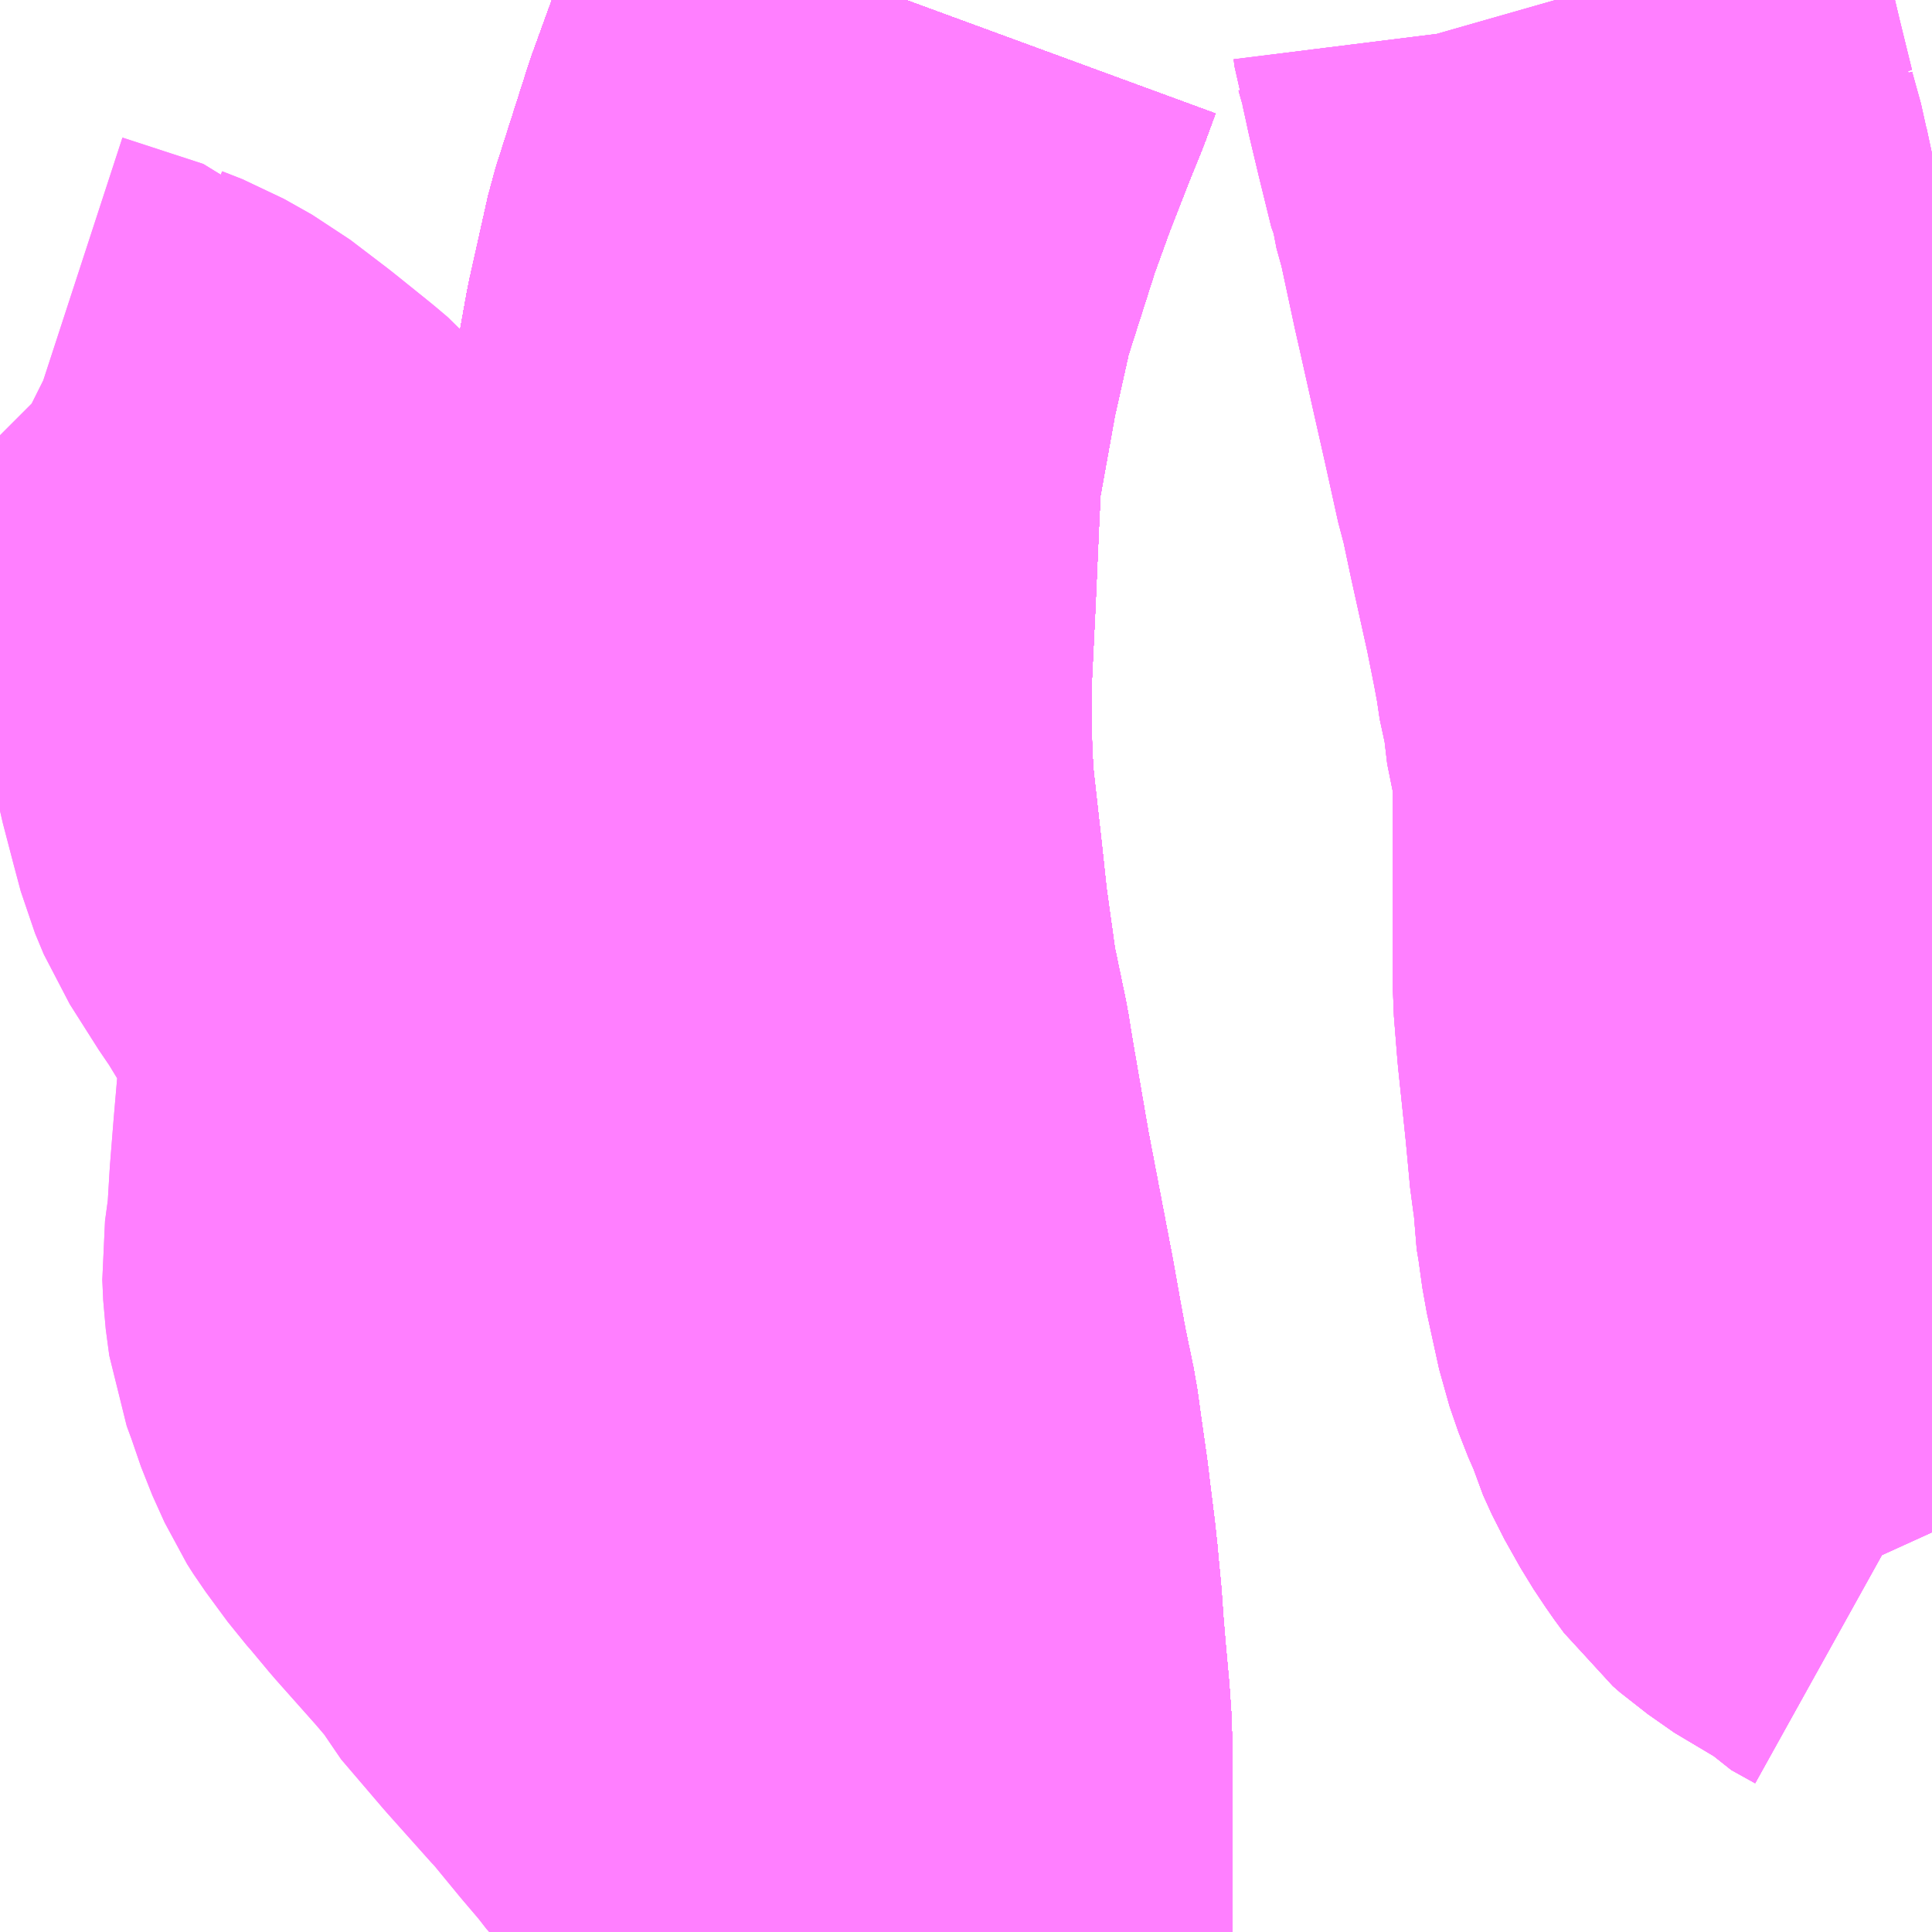 <?xml version="1.0" encoding="UTF-8"?>
<svg  xmlns="http://www.w3.org/2000/svg" xmlns:xlink="http://www.w3.org/1999/xlink" xmlns:go="http://purl.org/svgmap/profile" property="N07_001,N07_002,N07_003,N07_004,N07_005,N07_006,N07_007" viewBox="13983.398 -3662.842 2.197 2.197" go:dataArea="13983.3984375 -3662.841796875 2.197265625 2.197265625" >
<globalCoordinateSystem srsName="http://purl.org/crs/84" transform="matrix(100.0,0.0,0.0,-100.0,0.0,0.0)" />
<defs>
 <g id="p0" >
  <circle cx="0.0" cy="0.0" r="3" stroke="green" stroke-width="0.75" vector-effect="non-scaling-stroke" />
 </g>
</defs>
<g fill="none" fill-rule="evenodd" stroke="#FF00FF" stroke-width="0.75" opacity="0.5" vector-effect="non-scaling-stroke" stroke-linejoin="bevel" >
<path content="1,JRバス東北（株）,あぶくま号,4.0,4.0,4.0," xlink:title="1" d="M13984.424,-3660.644L13984.424,-3660.666L13984.424,-3660.707L13984.424,-3660.733L13984.424,-3660.807L13984.424,-3660.868L13984.422,-3660.897L13984.418,-3660.941L13984.415,-3660.977L13984.413,-3661.006L13984.41,-3661.037L13984.41,-3661.039L13984.407,-3661.067L13984.403,-3661.099L13984.399,-3661.132L13984.393,-3661.174L13984.388,-3661.21L13984.378,-3661.258L13984.371,-3661.296L13984.363,-3661.341L13984.335,-3661.487L13984.316,-3661.597L13984.311,-3661.628L13984.296,-3661.7L13984.284,-3661.786L13984.278,-3661.842L13984.268,-3661.931L13984.265,-3661.976L13984.264,-3662.065L13984.269,-3662.168L13984.273,-3662.259L13984.276,-3662.321L13984.298,-3662.443L13984.319,-3662.537L13984.356,-3662.653L13984.377,-3662.711L13984.402,-3662.775L13984.417,-3662.812L13984.428,-3662.842"/>
<path content="1,JRバス東北（株）,ドリームさくらんぼ号,1.0,1.0,1.0," xlink:title="1" d="M13984.424,-3660.644L13984.424,-3660.666L13984.424,-3660.707L13984.424,-3660.733L13984.424,-3660.807L13984.424,-3660.868L13984.422,-3660.897L13984.418,-3660.941L13984.415,-3660.977L13984.413,-3661.006L13984.41,-3661.037L13984.41,-3661.039L13984.407,-3661.067L13984.403,-3661.099L13984.399,-3661.132L13984.393,-3661.174L13984.388,-3661.21L13984.378,-3661.258L13984.371,-3661.296L13984.363,-3661.341L13984.335,-3661.487L13984.316,-3661.597L13984.311,-3661.628L13984.296,-3661.7L13984.284,-3661.786L13984.278,-3661.842L13984.268,-3661.931L13984.265,-3661.976L13984.264,-3662.065L13984.269,-3662.168L13984.273,-3662.259L13984.276,-3662.321L13984.298,-3662.443L13984.319,-3662.537L13984.356,-3662.653L13984.377,-3662.711L13984.402,-3662.775L13984.417,-3662.812L13984.428,-3662.842"/>
<path content="1,JRバス東北（株）,ドリームふくしま・横浜号,1.0,1.0,1.0," xlink:title="1" d="M13984.424,-3660.644L13984.424,-3660.666L13984.424,-3660.707L13984.424,-3660.733L13984.424,-3660.807L13984.424,-3660.868L13984.422,-3660.897L13984.418,-3660.941L13984.415,-3660.977L13984.413,-3661.006L13984.41,-3661.037L13984.41,-3661.039L13984.407,-3661.067L13984.403,-3661.099L13984.399,-3661.132L13984.393,-3661.174L13984.388,-3661.21L13984.378,-3661.258L13984.371,-3661.296L13984.363,-3661.341L13984.335,-3661.487L13984.316,-3661.597L13984.311,-3661.628L13984.296,-3661.7L13984.284,-3661.786L13984.278,-3661.842L13984.268,-3661.931L13984.265,-3661.976L13984.264,-3662.065L13984.269,-3662.168L13984.273,-3662.259L13984.276,-3662.321L13984.298,-3662.443L13984.319,-3662.537L13984.356,-3662.653L13984.377,-3662.711L13984.402,-3662.775L13984.417,-3662.812L13984.428,-3662.842"/>
<path content="1,JRバス東北（株）,ドリームササニシキ号,1.0,1.0,1.0," xlink:title="1" d="M13984.428,-3662.842L13984.417,-3662.812L13984.402,-3662.775L13984.377,-3662.711L13984.356,-3662.653L13984.319,-3662.537L13984.298,-3662.443L13984.276,-3662.321L13984.273,-3662.259L13984.269,-3662.168L13984.264,-3662.065L13984.265,-3661.976L13984.268,-3661.931L13984.278,-3661.842L13984.284,-3661.786L13984.296,-3661.7L13984.311,-3661.628L13984.316,-3661.597L13984.335,-3661.487L13984.363,-3661.341L13984.371,-3661.296L13984.378,-3661.258L13984.388,-3661.21L13984.393,-3661.174L13984.399,-3661.132L13984.403,-3661.099L13984.407,-3661.067L13984.41,-3661.039L13984.41,-3661.037L13984.413,-3661.006L13984.415,-3660.977L13984.418,-3660.941L13984.422,-3660.897L13984.424,-3660.868L13984.424,-3660.807L13984.424,-3660.733L13984.424,-3660.707L13984.424,-3660.666L13984.424,-3660.644"/>
<path content="1,JRバス東北（株）,ドリーム政宗号,1.0,1.0,1.0," xlink:title="1" d="M13984.424,-3660.644L13984.424,-3660.666L13984.424,-3660.707L13984.424,-3660.733L13984.424,-3660.807L13984.424,-3660.868L13984.422,-3660.897L13984.418,-3660.941L13984.415,-3660.977L13984.413,-3661.006L13984.41,-3661.037L13984.41,-3661.039L13984.407,-3661.067L13984.403,-3661.099L13984.399,-3661.132L13984.393,-3661.174L13984.388,-3661.21L13984.378,-3661.258L13984.371,-3661.296L13984.363,-3661.341L13984.335,-3661.487L13984.316,-3661.597L13984.311,-3661.628L13984.296,-3661.7L13984.284,-3661.786L13984.278,-3661.842L13984.268,-3661.931L13984.265,-3661.976L13984.264,-3662.065L13984.269,-3662.168L13984.273,-3662.259L13984.276,-3662.321L13984.298,-3662.443L13984.319,-3662.537L13984.356,-3662.653L13984.377,-3662.711L13984.402,-3662.775L13984.417,-3662.812L13984.428,-3662.842"/>
<path content="1,JRバス東北（株）,ドリーム横浜・仙台号,1.0,1.0,1.0," xlink:title="1" d="M13984.424,-3660.644L13984.424,-3660.666L13984.424,-3660.707L13984.424,-3660.733L13984.424,-3660.807L13984.424,-3660.868L13984.422,-3660.897L13984.418,-3660.941L13984.415,-3660.977L13984.413,-3661.006L13984.41,-3661.037L13984.41,-3661.039L13984.407,-3661.067L13984.403,-3661.099L13984.399,-3661.132L13984.393,-3661.174L13984.388,-3661.21L13984.378,-3661.258L13984.371,-3661.296L13984.363,-3661.341L13984.335,-3661.487L13984.316,-3661.597L13984.311,-3661.628L13984.296,-3661.7L13984.284,-3661.786L13984.278,-3661.842L13984.268,-3661.931L13984.265,-3661.976L13984.264,-3662.065L13984.269,-3662.168L13984.273,-3662.259L13984.276,-3662.321L13984.298,-3662.443L13984.319,-3662.537L13984.356,-3662.653L13984.377,-3662.711L13984.402,-3662.775L13984.417,-3662.812L13984.428,-3662.842"/>
<path content="1,JRバス東北（株）,ドリーム盛岡・らくちん号,2.2,3.0,3.0," xlink:title="1" d="M13984.424,-3660.644L13984.424,-3660.666L13984.424,-3660.707L13984.424,-3660.733L13984.424,-3660.807L13984.424,-3660.868L13984.422,-3660.897L13984.418,-3660.941L13984.415,-3660.977L13984.413,-3661.006L13984.41,-3661.037L13984.41,-3661.039L13984.407,-3661.067L13984.403,-3661.099L13984.399,-3661.132L13984.393,-3661.174L13984.388,-3661.21L13984.378,-3661.258L13984.371,-3661.296L13984.363,-3661.341L13984.335,-3661.487L13984.316,-3661.597L13984.311,-3661.628L13984.296,-3661.7L13984.284,-3661.786L13984.278,-3661.842L13984.268,-3661.931L13984.265,-3661.976L13984.264,-3662.065L13984.269,-3662.168L13984.273,-3662.259L13984.276,-3662.321L13984.298,-3662.443L13984.319,-3662.537L13984.356,-3662.653L13984.377,-3662.711L13984.402,-3662.775L13984.417,-3662.812L13984.428,-3662.842"/>
<path content="1,JRバス東北（株）,ドリーム秋田・横浜号,1.0,1.0,1.0," xlink:title="1" d="M13984.428,-3662.842L13984.417,-3662.812L13984.402,-3662.775L13984.377,-3662.711L13984.356,-3662.653L13984.319,-3662.537L13984.298,-3662.443L13984.276,-3662.321L13984.273,-3662.259L13984.269,-3662.168L13984.264,-3662.065L13984.265,-3661.976L13984.268,-3661.931L13984.278,-3661.842L13984.284,-3661.786L13984.296,-3661.7L13984.311,-3661.628L13984.316,-3661.597L13984.335,-3661.487L13984.363,-3661.341L13984.371,-3661.296L13984.378,-3661.258L13984.388,-3661.21L13984.393,-3661.174L13984.399,-3661.132L13984.403,-3661.099L13984.407,-3661.067L13984.41,-3661.039L13984.41,-3661.037L13984.413,-3661.006L13984.415,-3660.977L13984.418,-3660.941L13984.422,-3660.897L13984.424,-3660.868L13984.424,-3660.807L13984.424,-3660.733L13984.424,-3660.707L13984.424,-3660.666L13984.424,-3660.644"/>
<path content="1,JRバス東北（株）,ドリーム鳥海号,1.0,1.0,1.0," xlink:title="1" d="M13984.424,-3660.644L13984.424,-3660.666L13984.424,-3660.707L13984.424,-3660.733L13984.424,-3660.807L13984.424,-3660.868L13984.422,-3660.897L13984.418,-3660.941L13984.415,-3660.977L13984.413,-3661.006L13984.41,-3661.037L13984.41,-3661.039L13984.407,-3661.067L13984.403,-3661.099L13984.399,-3661.132L13984.393,-3661.174L13984.388,-3661.21L13984.378,-3661.258L13984.371,-3661.296L13984.363,-3661.341L13984.335,-3661.487L13984.316,-3661.597L13984.311,-3661.628L13984.296,-3661.7L13984.284,-3661.786L13984.278,-3661.842L13984.268,-3661.931L13984.265,-3661.976L13984.264,-3662.065L13984.269,-3662.168L13984.273,-3662.259L13984.276,-3662.321L13984.298,-3662.443L13984.319,-3662.537L13984.356,-3662.653L13984.377,-3662.711L13984.402,-3662.775L13984.417,-3662.812L13984.428,-3662.842"/>
<path content="1,JRバス東北（株）,ラ・フォーレ号,1.0,1.0,1.0," xlink:title="1" d="M13984.424,-3660.644L13984.424,-3660.666L13984.424,-3660.707L13984.424,-3660.733L13984.424,-3660.807L13984.424,-3660.868L13984.422,-3660.897L13984.418,-3660.941L13984.415,-3660.977L13984.413,-3661.006L13984.41,-3661.037L13984.41,-3661.039L13984.407,-3661.067L13984.403,-3661.099L13984.399,-3661.132L13984.393,-3661.174L13984.388,-3661.21L13984.378,-3661.258L13984.371,-3661.296L13984.363,-3661.341L13984.335,-3661.487L13984.316,-3661.597L13984.311,-3661.628L13984.296,-3661.7L13984.284,-3661.786L13984.278,-3661.842L13984.268,-3661.931L13984.265,-3661.976L13984.264,-3662.065L13984.269,-3662.168L13984.273,-3662.259L13984.276,-3662.321L13984.298,-3662.443L13984.319,-3662.537L13984.356,-3662.653L13984.377,-3662.711L13984.402,-3662.775L13984.417,-3662.812L13984.428,-3662.842"/>
<path content="1,JRバス東北（株）,仙台・新宿号,2.0,2.0,2.0," xlink:title="1" d="M13984.424,-3660.644L13984.424,-3660.666L13984.424,-3660.707L13984.424,-3660.733L13984.424,-3660.807L13984.424,-3660.868L13984.422,-3660.897L13984.418,-3660.941L13984.415,-3660.977L13984.413,-3661.006L13984.41,-3661.037L13984.41,-3661.039L13984.407,-3661.067L13984.403,-3661.099L13984.399,-3661.132L13984.393,-3661.174L13984.388,-3661.21L13984.378,-3661.258L13984.371,-3661.296L13984.363,-3661.341L13984.335,-3661.487L13984.316,-3661.597L13984.311,-3661.628L13984.296,-3661.7L13984.284,-3661.786L13984.278,-3661.842L13984.268,-3661.931L13984.265,-3661.976L13984.264,-3662.065L13984.269,-3662.168L13984.273,-3662.259L13984.276,-3662.321L13984.298,-3662.443L13984.319,-3662.537L13984.356,-3662.653L13984.377,-3662.711L13984.402,-3662.775L13984.417,-3662.812L13984.428,-3662.842"/>
<path content="1,JRバス関東（株）,あぶくま号,4.0,4.0,4.0," xlink:title="1" d="M13984.424,-3660.644L13984.424,-3660.666L13984.424,-3660.707L13984.424,-3660.733L13984.424,-3660.807L13984.424,-3660.868L13984.422,-3660.897L13984.418,-3660.941L13984.415,-3660.977L13984.413,-3661.006L13984.41,-3661.037L13984.41,-3661.039L13984.407,-3661.067L13984.403,-3661.099L13984.399,-3661.132L13984.393,-3661.174L13984.388,-3661.21L13984.378,-3661.258L13984.371,-3661.296L13984.363,-3661.341L13984.335,-3661.487L13984.316,-3661.597L13984.311,-3661.628L13984.296,-3661.7L13984.284,-3661.786L13984.278,-3661.842L13984.268,-3661.931L13984.265,-3661.976L13984.264,-3662.065L13984.269,-3662.168L13984.273,-3662.259L13984.276,-3662.321L13984.298,-3662.443L13984.319,-3662.537L13984.356,-3662.653L13984.377,-3662.711L13984.402,-3662.775L13984.417,-3662.812L13984.428,-3662.842"/>
<path content="1,JRバス関東（株）,ドリーム盛岡号,2.2,3.0,3.0," xlink:title="1" d="M13984.424,-3660.644L13984.424,-3660.666L13984.424,-3660.707L13984.424,-3660.733L13984.424,-3660.807L13984.424,-3660.868L13984.422,-3660.897L13984.418,-3660.941L13984.415,-3660.977L13984.413,-3661.006L13984.41,-3661.037L13984.41,-3661.039L13984.407,-3661.067L13984.403,-3661.099L13984.399,-3661.132L13984.393,-3661.174L13984.388,-3661.21L13984.378,-3661.258L13984.371,-3661.296L13984.363,-3661.341L13984.335,-3661.487L13984.316,-3661.597L13984.311,-3661.628L13984.296,-3661.7L13984.284,-3661.786L13984.278,-3661.842L13984.268,-3661.931L13984.265,-3661.976L13984.264,-3662.065L13984.269,-3662.168L13984.273,-3662.259L13984.276,-3662.321L13984.298,-3662.443L13984.319,-3662.537L13984.356,-3662.653L13984.377,-3662.711L13984.402,-3662.775L13984.417,-3662.812L13984.428,-3662.842"/>
<path content="1,JRバス関東（株）,夢街道会津号,6.0,6.0,6.0," xlink:title="1" d="M13984.424,-3660.644L13984.424,-3660.666L13984.424,-3660.707L13984.424,-3660.733L13984.424,-3660.807L13984.424,-3660.868L13984.422,-3660.897L13984.418,-3660.941L13984.415,-3660.977L13984.413,-3661.006L13984.41,-3661.037L13984.41,-3661.039L13984.407,-3661.067L13984.403,-3661.099L13984.399,-3661.132L13984.393,-3661.174L13984.388,-3661.21L13984.378,-3661.258L13984.371,-3661.296L13984.363,-3661.341L13984.335,-3661.487L13984.316,-3661.597L13984.311,-3661.628L13984.296,-3661.7L13984.284,-3661.786L13984.278,-3661.842L13984.268,-3661.931L13984.265,-3661.976L13984.264,-3662.065L13984.269,-3662.168L13984.273,-3662.259L13984.276,-3662.321L13984.298,-3662.443L13984.319,-3662.537L13984.356,-3662.653L13984.377,-3662.711L13984.402,-3662.775L13984.417,-3662.812L13984.428,-3662.842"/>
<path content="1,JRバス関東（株）,那須塩原リゾートエクスプレス,4.0,4.0,4.0," xlink:title="1" d="M13984.428,-3662.842L13984.417,-3662.812L13984.402,-3662.775L13984.377,-3662.711L13984.356,-3662.653L13984.319,-3662.537L13984.298,-3662.443L13984.276,-3662.321L13984.273,-3662.259L13984.269,-3662.168L13984.264,-3662.065L13984.265,-3661.976L13984.268,-3661.931L13984.278,-3661.842L13984.284,-3661.786L13984.296,-3661.7L13984.311,-3661.628L13984.316,-3661.597L13984.335,-3661.487L13984.363,-3661.341L13984.371,-3661.296L13984.378,-3661.258L13984.388,-3661.21L13984.393,-3661.174L13984.399,-3661.132L13984.403,-3661.099L13984.407,-3661.067L13984.41,-3661.039L13984.41,-3661.037L13984.413,-3661.006L13984.415,-3660.977L13984.418,-3660.941L13984.422,-3660.897L13984.424,-3660.868L13984.424,-3660.807L13984.424,-3660.733L13984.424,-3660.707L13984.424,-3660.666L13984.424,-3660.644"/>
<path content="1,京浜急行バス（株）,ノクターン号,3.4,4.0,4.0," xlink:title="1" d="M13984.424,-3660.644L13984.424,-3660.666L13984.424,-3660.707L13984.424,-3660.733L13984.424,-3660.807L13984.424,-3660.868L13984.422,-3660.897L13984.418,-3660.941L13984.415,-3660.977L13984.413,-3661.006L13984.41,-3661.037L13984.41,-3661.039L13984.407,-3661.067L13984.403,-3661.099L13984.399,-3661.132L13984.393,-3661.174L13984.388,-3661.21L13984.378,-3661.258L13984.371,-3661.296L13984.363,-3661.341L13984.335,-3661.487L13984.316,-3661.597L13984.311,-3661.628L13984.296,-3661.7L13984.284,-3661.786L13984.278,-3661.842L13984.268,-3661.931L13984.265,-3661.976L13984.264,-3662.065L13984.269,-3662.168L13984.273,-3662.259L13984.276,-3662.321L13984.298,-3662.443L13984.319,-3662.537L13984.356,-3662.653L13984.377,-3662.711L13984.402,-3662.775L13984.417,-3662.812L13984.428,-3662.842"/>
<path content="1,京浜急行バス（株）,ビーム号,1.0,1.0,1.0," xlink:title="1" d="M13984.428,-3662.842L13984.417,-3662.812L13984.402,-3662.775L13984.377,-3662.711L13984.356,-3662.653L13984.319,-3662.537L13984.298,-3662.443L13984.276,-3662.321L13984.273,-3662.259L13984.269,-3662.168L13984.264,-3662.065L13984.265,-3661.976L13984.268,-3661.931L13984.278,-3661.842L13984.284,-3661.786L13984.296,-3661.7L13984.311,-3661.628L13984.316,-3661.597L13984.335,-3661.487L13984.363,-3661.341L13984.371,-3661.296L13984.378,-3661.258L13984.388,-3661.21L13984.393,-3661.174L13984.399,-3661.132L13984.403,-3661.099L13984.407,-3661.067L13984.41,-3661.039L13984.41,-3661.037L13984.413,-3661.006L13984.415,-3660.977L13984.418,-3660.941L13984.422,-3660.897L13984.424,-3660.868L13984.424,-3660.807L13984.424,-3660.733L13984.424,-3660.707L13984.424,-3660.666L13984.424,-3660.644"/>
<path content="1,京王バス南（株）,新宿・渋谷～仙台・石巻線,1.0,1.0,1.0," xlink:title="1" d="M13984.424,-3660.644L13984.424,-3660.666L13984.424,-3660.707L13984.424,-3660.733L13984.424,-3660.807L13984.424,-3660.868L13984.422,-3660.897L13984.418,-3660.941L13984.415,-3660.977L13984.413,-3661.006L13984.41,-3661.037L13984.41,-3661.039L13984.407,-3661.067L13984.403,-3661.099L13984.399,-3661.132L13984.393,-3661.174L13984.388,-3661.21L13984.378,-3661.258L13984.371,-3661.296L13984.363,-3661.341L13984.335,-3661.487L13984.316,-3661.597L13984.311,-3661.628L13984.296,-3661.7L13984.284,-3661.786L13984.278,-3661.842L13984.268,-3661.931L13984.265,-3661.976L13984.264,-3662.065L13984.269,-3662.168L13984.273,-3662.259L13984.276,-3662.321L13984.298,-3662.443L13984.319,-3662.537L13984.356,-3662.653L13984.377,-3662.711L13984.402,-3662.775L13984.417,-3662.812L13984.428,-3662.842"/>
<path content="1,会津乗合自動車,夢街道会津号,5.0,5.0,5.0," xlink:title="1" d="M13984.424,-3660.644L13984.424,-3660.666L13984.424,-3660.707L13984.424,-3660.733L13984.424,-3660.807L13984.424,-3660.868L13984.422,-3660.897L13984.418,-3660.941L13984.415,-3660.977L13984.413,-3661.006L13984.41,-3661.037L13984.41,-3661.039L13984.407,-3661.067L13984.403,-3661.099L13984.399,-3661.132L13984.393,-3661.174L13984.388,-3661.21L13984.378,-3661.258L13984.371,-3661.296L13984.363,-3661.341L13984.335,-3661.487L13984.316,-3661.597L13984.311,-3661.628L13984.296,-3661.7L13984.284,-3661.786L13984.278,-3661.842L13984.268,-3661.931L13984.265,-3661.976L13984.264,-3662.065L13984.269,-3662.168L13984.273,-3662.259L13984.276,-3662.321L13984.298,-3662.443L13984.319,-3662.537L13984.356,-3662.653L13984.377,-3662.711L13984.402,-3662.775L13984.417,-3662.812L13984.428,-3662.842"/>
<path content="1,十和田観光電鉄（株）,シリウス号,1.0,1.0,1.0," xlink:title="1" d="M13984.428,-3662.842L13984.417,-3662.812L13984.402,-3662.775L13984.377,-3662.711L13984.356,-3662.653L13984.319,-3662.537L13984.298,-3662.443L13984.276,-3662.321L13984.273,-3662.259L13984.269,-3662.168L13984.264,-3662.065L13984.265,-3661.976L13984.268,-3661.931L13984.278,-3661.842L13984.284,-3661.786L13984.296,-3661.7L13984.311,-3661.628L13984.316,-3661.597L13984.335,-3661.487L13984.363,-3661.341L13984.371,-3661.296L13984.378,-3661.258L13984.388,-3661.21L13984.393,-3661.174L13984.399,-3661.132L13984.403,-3661.099L13984.407,-3661.067L13984.41,-3661.039L13984.41,-3661.037L13984.413,-3661.006L13984.415,-3660.977L13984.418,-3660.941L13984.422,-3660.897L13984.424,-3660.868L13984.424,-3660.807L13984.424,-3660.733L13984.424,-3660.707L13984.424,-3660.666L13984.424,-3660.644"/>
<path content="1,千葉交通,福島・郡山～成田空港線,2.0,2.0,2.0," xlink:title="1" d="M13984.428,-3662.842L13984.417,-3662.812L13984.402,-3662.775L13984.377,-3662.711L13984.356,-3662.653L13984.319,-3662.537L13984.298,-3662.443L13984.276,-3662.321L13984.273,-3662.259L13984.269,-3662.168L13984.264,-3662.065L13984.265,-3661.976L13984.268,-3661.931L13984.278,-3661.842L13984.284,-3661.786L13984.296,-3661.7L13984.311,-3661.628L13984.316,-3661.597L13984.335,-3661.487L13984.363,-3661.341L13984.371,-3661.296L13984.378,-3661.258L13984.388,-3661.21L13984.393,-3661.174L13984.399,-3661.132L13984.403,-3661.099L13984.407,-3661.067L13984.41,-3661.039L13984.41,-3661.037L13984.413,-3661.006L13984.415,-3660.977L13984.418,-3660.941L13984.422,-3660.897L13984.424,-3660.868L13984.424,-3660.807L13984.424,-3660.733L13984.424,-3660.707L13984.424,-3660.666L13984.424,-3660.644"/>
<path content="1,名鉄バス（株）,名古屋～仙台,1.0,1.0,1.0," xlink:title="1" d="M13984.428,-3662.842L13984.417,-3662.812L13984.402,-3662.775L13984.377,-3662.711L13984.356,-3662.653L13984.319,-3662.537L13984.298,-3662.443L13984.276,-3662.321L13984.273,-3662.259L13984.269,-3662.168L13984.264,-3662.065L13984.265,-3661.976L13984.268,-3661.931L13984.278,-3661.842L13984.284,-3661.786L13984.296,-3661.7L13984.311,-3661.628L13984.316,-3661.597L13984.335,-3661.487L13984.363,-3661.341L13984.371,-3661.296L13984.378,-3661.258L13984.388,-3661.21L13984.393,-3661.174L13984.399,-3661.132L13984.403,-3661.099L13984.407,-3661.067L13984.41,-3661.039L13984.41,-3661.037L13984.413,-3661.006L13984.415,-3660.977L13984.418,-3660.941L13984.422,-3660.897L13984.424,-3660.868L13984.424,-3660.807L13984.424,-3660.733L13984.424,-3660.666L13984.424,-3660.644"/>
<path content="1,国際興業（株）,けせんライナー,1.0,1.0,1.0," xlink:title="1" d="M13984.424,-3660.644L13984.424,-3660.666L13984.424,-3660.707L13984.424,-3660.733L13984.424,-3660.807L13984.424,-3660.868L13984.422,-3660.897L13984.418,-3660.941L13984.415,-3660.977L13984.413,-3661.006L13984.41,-3661.037L13984.41,-3661.039L13984.407,-3661.067L13984.403,-3661.099L13984.399,-3661.132L13984.393,-3661.174L13984.388,-3661.21L13984.378,-3661.258L13984.371,-3661.296L13984.363,-3661.341L13984.335,-3661.487L13984.316,-3661.597L13984.311,-3661.628L13984.296,-3661.7L13984.284,-3661.786L13984.278,-3661.842L13984.268,-3661.931L13984.265,-3661.976L13984.264,-3662.065L13984.269,-3662.168L13984.273,-3662.259L13984.276,-3662.321L13984.298,-3662.443L13984.319,-3662.537L13984.356,-3662.653L13984.377,-3662.711L13984.402,-3662.775L13984.417,-3662.812L13984.428,-3662.842"/>
<path content="1,国際興業（株）,イーハトープ号,1.0,1.0,1.0," xlink:title="1" d="M13984.424,-3660.644L13984.424,-3660.666L13984.424,-3660.707L13984.424,-3660.733L13984.424,-3660.807L13984.424,-3660.868L13984.422,-3660.897L13984.418,-3660.941L13984.415,-3660.977L13984.413,-3661.006L13984.41,-3661.037L13984.41,-3661.039L13984.407,-3661.067L13984.403,-3661.099L13984.399,-3661.132L13984.393,-3661.174L13984.388,-3661.21L13984.378,-3661.258L13984.371,-3661.296L13984.363,-3661.341L13984.335,-3661.487L13984.316,-3661.597L13984.311,-3661.628L13984.296,-3661.7L13984.284,-3661.786L13984.278,-3661.842L13984.268,-3661.931L13984.265,-3661.976L13984.264,-3662.065L13984.269,-3662.168L13984.273,-3662.259L13984.276,-3662.321L13984.298,-3662.443L13984.319,-3662.537L13984.356,-3662.653L13984.377,-3662.711L13984.402,-3662.775L13984.417,-3662.812L13984.428,-3662.842"/>
<path content="1,国際興業（株）,シリウス号,1.0,1.0,1.0," xlink:title="1" d="M13984.424,-3660.644L13984.424,-3660.666L13984.424,-3660.707L13984.424,-3660.733L13984.424,-3660.807L13984.424,-3660.868L13984.422,-3660.897L13984.418,-3660.941L13984.415,-3660.977L13984.413,-3661.006L13984.41,-3661.037L13984.41,-3661.039L13984.407,-3661.067L13984.403,-3661.099L13984.399,-3661.132L13984.393,-3661.174L13984.388,-3661.21L13984.378,-3661.258L13984.371,-3661.296L13984.363,-3661.341L13984.335,-3661.487L13984.316,-3661.597L13984.311,-3661.628L13984.296,-3661.7L13984.284,-3661.786L13984.278,-3661.842L13984.268,-3661.931L13984.265,-3661.976L13984.264,-3662.065L13984.269,-3662.168L13984.273,-3662.259L13984.276,-3662.321L13984.298,-3662.443L13984.319,-3662.537L13984.356,-3662.653L13984.377,-3662.711L13984.402,-3662.775L13984.417,-3662.812L13984.428,-3662.842"/>
<path content="1,国際興業（株）,ジュピター号,1.0,1.0,1.0," xlink:title="1" d="M13984.424,-3660.644L13984.424,-3660.666L13984.424,-3660.707L13984.424,-3660.733L13984.424,-3660.807L13984.424,-3660.868L13984.422,-3660.897L13984.418,-3660.941L13984.415,-3660.977L13984.413,-3661.006L13984.41,-3661.037L13984.41,-3661.039L13984.407,-3661.067L13984.403,-3661.099L13984.399,-3661.132L13984.393,-3661.174L13984.388,-3661.21L13984.378,-3661.258L13984.371,-3661.296L13984.363,-3661.341L13984.335,-3661.487L13984.316,-3661.597L13984.311,-3661.628L13984.296,-3661.7L13984.284,-3661.786L13984.278,-3661.842L13984.268,-3661.931L13984.265,-3661.976L13984.264,-3662.065L13984.269,-3662.168L13984.273,-3662.259L13984.276,-3662.321L13984.298,-3662.443L13984.319,-3662.537L13984.356,-3662.653L13984.377,-3662.711L13984.402,-3662.775L13984.417,-3662.812L13984.428,-3662.842"/>
<path content="1,国際興業（株）,ドリーム盛岡（らくちん）号,2.2,3.0,3.0," xlink:title="1" d="M13984.424,-3660.644L13984.424,-3660.666L13984.424,-3660.707L13984.424,-3660.733L13984.424,-3660.807L13984.424,-3660.868L13984.422,-3660.897L13984.418,-3660.941L13984.415,-3660.977L13984.413,-3661.006L13984.41,-3661.037L13984.41,-3661.039L13984.407,-3661.067L13984.403,-3661.099L13984.399,-3661.132L13984.393,-3661.174L13984.388,-3661.21L13984.378,-3661.258L13984.371,-3661.296L13984.363,-3661.341L13984.335,-3661.487L13984.316,-3661.597L13984.311,-3661.628L13984.296,-3661.7L13984.284,-3661.786L13984.278,-3661.842L13984.268,-3661.931L13984.265,-3661.976L13984.264,-3662.065L13984.269,-3662.168L13984.273,-3662.259L13984.276,-3662.321L13984.298,-3662.443L13984.319,-3662.537L13984.356,-3662.653L13984.377,-3662.711L13984.402,-3662.775L13984.417,-3662.812L13984.428,-3662.842"/>
<path content="1,国際興業（株）,夕陽号,2.0,2.0,2.0," xlink:title="1" d="M13984.424,-3660.644L13984.424,-3660.666L13984.424,-3660.707L13984.424,-3660.733L13984.424,-3660.807L13984.424,-3660.868L13984.422,-3660.897L13984.418,-3660.941L13984.415,-3660.977L13984.413,-3661.006L13984.41,-3661.037L13984.41,-3661.039L13984.407,-3661.067L13984.403,-3661.099L13984.399,-3661.132L13984.393,-3661.174L13984.388,-3661.21L13984.378,-3661.258L13984.371,-3661.296L13984.363,-3661.341L13984.335,-3661.487L13984.316,-3661.597L13984.311,-3661.628L13984.296,-3661.7L13984.284,-3661.786L13984.278,-3661.842L13984.268,-3661.931L13984.265,-3661.976L13984.264,-3662.065L13984.269,-3662.168L13984.273,-3662.259L13984.276,-3662.321L13984.298,-3662.443L13984.319,-3662.537L13984.356,-3662.653L13984.377,-3662.711L13984.402,-3662.775L13984.417,-3662.812L13984.428,-3662.842"/>
<path content="1,国際興業（株）,遠野・釜石号,1.0,1.0,1.0," xlink:title="1" d="M13984.424,-3660.644L13984.424,-3660.666L13984.424,-3660.707L13984.424,-3660.733L13984.424,-3660.807L13984.424,-3660.868L13984.422,-3660.897L13984.418,-3660.941L13984.415,-3660.977L13984.413,-3661.006L13984.41,-3661.037L13984.41,-3661.039L13984.407,-3661.067L13984.403,-3661.099L13984.399,-3661.132L13984.393,-3661.174L13984.388,-3661.21L13984.378,-3661.258L13984.371,-3661.296L13984.363,-3661.341L13984.335,-3661.487L13984.316,-3661.597L13984.311,-3661.628L13984.296,-3661.7L13984.284,-3661.786L13984.278,-3661.842L13984.268,-3661.931L13984.265,-3661.976L13984.264,-3662.065L13984.269,-3662.168L13984.273,-3662.259L13984.276,-3662.321L13984.298,-3662.443L13984.319,-3662.537L13984.356,-3662.653L13984.377,-3662.711L13984.402,-3662.775L13984.417,-3662.812L13984.428,-3662.842"/>
<path content="1,宮城交通（株）,仙台～名古屋線,1.0,1.0,1.0," xlink:title="1" d="M13984.424,-3660.644L13984.424,-3660.666L13984.424,-3660.707L13984.424,-3660.733L13984.424,-3660.807L13984.424,-3660.868L13984.422,-3660.897L13984.418,-3660.941L13984.415,-3660.977L13984.413,-3661.006L13984.41,-3661.037L13984.41,-3661.039L13984.407,-3661.067L13984.403,-3661.099L13984.399,-3661.132L13984.393,-3661.174L13984.388,-3661.21L13984.378,-3661.258L13984.371,-3661.296L13984.363,-3661.341L13984.335,-3661.487L13984.316,-3661.597L13984.311,-3661.628L13984.296,-3661.7L13984.284,-3661.786L13984.278,-3661.842L13984.268,-3661.931L13984.265,-3661.976L13984.264,-3662.065L13984.269,-3662.168L13984.273,-3662.259L13984.276,-3662.321L13984.298,-3662.443L13984.319,-3662.537L13984.356,-3662.653L13984.377,-3662.711L13984.402,-3662.775L13984.417,-3662.812L13984.428,-3662.842"/>
<path content="1,宮城交通（株）,仙台～大阪線,1.0,1.0,1.0," xlink:title="1" d="M13984.428,-3662.842L13984.417,-3662.812L13984.402,-3662.775L13984.377,-3662.711L13984.356,-3662.653L13984.319,-3662.537L13984.298,-3662.443L13984.276,-3662.321L13984.273,-3662.259L13984.269,-3662.168L13984.264,-3662.065L13984.265,-3661.976L13984.268,-3661.931L13984.278,-3661.842L13984.284,-3661.786L13984.296,-3661.7L13984.311,-3661.628L13984.316,-3661.597L13984.335,-3661.487L13984.363,-3661.341L13984.371,-3661.296L13984.378,-3661.258L13984.388,-3661.21L13984.393,-3661.174L13984.399,-3661.132L13984.403,-3661.099L13984.407,-3661.067L13984.41,-3661.039L13984.41,-3661.037L13984.413,-3661.006L13984.415,-3660.977L13984.418,-3660.941L13984.422,-3660.897L13984.424,-3660.868L13984.424,-3660.807L13984.424,-3660.733L13984.424,-3660.707L13984.424,-3660.666L13984.424,-3660.644"/>
<path content="1,宮城交通（株）,広瀬ライナー,1.0,1.0,1.0," xlink:title="1" d="M13984.424,-3660.644L13984.424,-3660.666L13984.424,-3660.707L13984.424,-3660.733L13984.424,-3660.807L13984.424,-3660.868L13984.422,-3660.897L13984.418,-3660.941L13984.415,-3660.977L13984.413,-3661.006L13984.41,-3661.037L13984.41,-3661.039L13984.407,-3661.067L13984.403,-3661.099L13984.399,-3661.132L13984.393,-3661.174L13984.388,-3661.21L13984.378,-3661.258L13984.371,-3661.296L13984.363,-3661.341L13984.335,-3661.487L13984.316,-3661.597L13984.311,-3661.628L13984.296,-3661.7L13984.284,-3661.786L13984.278,-3661.842L13984.268,-3661.931L13984.265,-3661.976L13984.264,-3662.065L13984.269,-3662.168L13984.273,-3662.259L13984.276,-3662.321L13984.298,-3662.443L13984.319,-3662.537L13984.356,-3662.653L13984.377,-3662.711L13984.402,-3662.775L13984.417,-3662.812L13984.428,-3662.842"/>
<path content="1,小田急シティバス（株）,フローラ号,1.0,1.0,1.0," xlink:title="1" d="M13984.424,-3660.644L13984.424,-3660.666L13984.424,-3660.707L13984.424,-3660.733L13984.424,-3660.807L13984.424,-3660.868L13984.422,-3660.897L13984.418,-3660.941L13984.415,-3660.977L13984.413,-3661.006L13984.41,-3661.037L13984.41,-3661.039L13984.407,-3661.067L13984.403,-3661.099L13984.399,-3661.132L13984.393,-3661.174L13984.388,-3661.21L13984.378,-3661.258L13984.371,-3661.296L13984.363,-3661.341L13984.335,-3661.487L13984.316,-3661.597L13984.311,-3661.628L13984.296,-3661.7L13984.284,-3661.786L13984.278,-3661.842L13984.268,-3661.931L13984.265,-3661.976L13984.264,-3662.065L13984.269,-3662.168L13984.273,-3662.259L13984.276,-3662.321L13984.298,-3662.443L13984.319,-3662.537L13984.356,-3662.653L13984.377,-3662.711L13984.402,-3662.775L13984.417,-3662.812L13984.428,-3662.842"/>
<path content="1,小田急バス（株）,フローラ号,1.0,1.0,1.0," xlink:title="1" d="M13984.424,-3660.644L13984.424,-3660.666L13984.424,-3660.707L13984.424,-3660.733L13984.424,-3660.807L13984.424,-3660.868L13984.422,-3660.897L13984.418,-3660.941L13984.415,-3660.977L13984.413,-3661.006L13984.41,-3661.037L13984.41,-3661.039L13984.407,-3661.067L13984.403,-3661.099L13984.399,-3661.132L13984.393,-3661.174L13984.388,-3661.21L13984.378,-3661.258L13984.371,-3661.296L13984.363,-3661.341L13984.335,-3661.487L13984.316,-3661.597L13984.311,-3661.628L13984.296,-3661.7L13984.284,-3661.786L13984.278,-3661.842L13984.268,-3661.931L13984.265,-3661.976L13984.264,-3662.065L13984.269,-3662.168L13984.273,-3662.259L13984.276,-3662.321L13984.298,-3662.443L13984.319,-3662.537L13984.356,-3662.653L13984.377,-3662.711L13984.402,-3662.775L13984.417,-3662.812L13984.428,-3662.842"/>
<path content="1,山交バス（株）,TOKYOサンライズ,1.0,1.0,1.0," xlink:title="1" d="M13984.424,-3660.644L13984.424,-3660.666L13984.424,-3660.707L13984.424,-3660.733L13984.424,-3660.807L13984.424,-3660.868L13984.422,-3660.897L13984.418,-3660.941L13984.415,-3660.977L13984.413,-3661.006L13984.41,-3661.037L13984.41,-3661.039L13984.407,-3661.067L13984.403,-3661.099L13984.399,-3661.132L13984.393,-3661.174L13984.388,-3661.21L13984.378,-3661.258L13984.371,-3661.296L13984.363,-3661.341L13984.335,-3661.487L13984.316,-3661.597L13984.311,-3661.628L13984.296,-3661.7L13984.284,-3661.786L13984.278,-3661.842L13984.268,-3661.931L13984.265,-3661.976L13984.264,-3662.065L13984.269,-3662.168L13984.273,-3662.259L13984.276,-3662.321L13984.298,-3662.443L13984.319,-3662.537L13984.356,-3662.653L13984.377,-3662.711L13984.402,-3662.775L13984.417,-3662.812L13984.428,-3662.842"/>
<path content="1,岩手県交通（株）,けせんライナー,1.0,1.0,1.0," xlink:title="1" d="M13984.424,-3660.644L13984.424,-3660.666L13984.424,-3660.707L13984.424,-3660.733L13984.424,-3660.807L13984.424,-3660.868L13984.422,-3660.897L13984.418,-3660.941L13984.415,-3660.977L13984.413,-3661.006L13984.41,-3661.037L13984.41,-3661.039L13984.407,-3661.067L13984.403,-3661.099L13984.399,-3661.132L13984.393,-3661.174L13984.388,-3661.21L13984.378,-3661.258L13984.371,-3661.296L13984.363,-3661.341L13984.335,-3661.487L13984.316,-3661.597L13984.311,-3661.628L13984.296,-3661.7L13984.284,-3661.786L13984.278,-3661.842L13984.268,-3661.931L13984.265,-3661.976L13984.264,-3662.065L13984.269,-3662.168L13984.273,-3662.259L13984.276,-3662.321L13984.298,-3662.443L13984.319,-3662.537L13984.356,-3662.653L13984.377,-3662.711L13984.402,-3662.775L13984.417,-3662.812L13984.428,-3662.842"/>
<path content="1,岩手県交通（株）,イーハトーブ号,1.0,1.0,1.0," xlink:title="1" d="M13984.424,-3660.644L13984.424,-3660.666L13984.424,-3660.707L13984.424,-3660.733L13984.424,-3660.807L13984.424,-3660.868L13984.422,-3660.897L13984.418,-3660.941L13984.415,-3660.977L13984.413,-3661.006L13984.41,-3661.037L13984.41,-3661.039L13984.407,-3661.067L13984.403,-3661.099L13984.399,-3661.132L13984.393,-3661.174L13984.388,-3661.21L13984.378,-3661.258L13984.371,-3661.296L13984.363,-3661.341L13984.335,-3661.487L13984.316,-3661.597L13984.311,-3661.628L13984.296,-3661.7L13984.284,-3661.786L13984.278,-3661.842L13984.268,-3661.931L13984.265,-3661.976L13984.264,-3662.065L13984.269,-3662.168L13984.273,-3662.259L13984.276,-3662.321L13984.298,-3662.443L13984.319,-3662.537L13984.356,-3662.653L13984.377,-3662.711L13984.402,-3662.775L13984.417,-3662.812L13984.428,-3662.842"/>
<path content="1,岩手県交通（株）,ドリーム盛岡（らくちん）号,2.3,3.0,3.0," xlink:title="1" d="M13984.424,-3660.644L13984.424,-3660.666L13984.424,-3660.707L13984.424,-3660.733L13984.424,-3660.807L13984.424,-3660.868L13984.422,-3660.897L13984.418,-3660.941L13984.415,-3660.977L13984.413,-3661.006L13984.41,-3661.037L13984.41,-3661.039L13984.407,-3661.067L13984.403,-3661.099L13984.399,-3661.132L13984.393,-3661.174L13984.388,-3661.21L13984.378,-3661.258L13984.371,-3661.296L13984.363,-3661.341L13984.335,-3661.487L13984.316,-3661.597L13984.311,-3661.628L13984.296,-3661.7L13984.284,-3661.786L13984.278,-3661.842L13984.268,-3661.931L13984.265,-3661.976L13984.264,-3662.065L13984.269,-3662.168L13984.273,-3662.259L13984.276,-3662.321L13984.298,-3662.443L13984.319,-3662.537L13984.356,-3662.653L13984.377,-3662.711L13984.402,-3662.775L13984.417,-3662.812L13984.428,-3662.842"/>
<path content="1,岩手県交通（株）,盛岡・横浜線,1.0,1.0,1.0," xlink:title="1" d="M13984.424,-3660.644L13984.424,-3660.666L13984.424,-3660.707L13984.424,-3660.733L13984.424,-3660.807L13984.424,-3660.868L13984.422,-3660.897L13984.418,-3660.941L13984.415,-3660.977L13984.413,-3661.006L13984.41,-3661.037L13984.41,-3661.039L13984.407,-3661.067L13984.403,-3661.099L13984.399,-3661.132L13984.393,-3661.174L13984.388,-3661.21L13984.378,-3661.258L13984.371,-3661.296L13984.363,-3661.341L13984.335,-3661.487L13984.316,-3661.597L13984.311,-3661.628L13984.296,-3661.7L13984.284,-3661.786L13984.278,-3661.842L13984.268,-3661.931L13984.265,-3661.976L13984.264,-3662.065L13984.269,-3662.168L13984.273,-3662.259L13984.276,-3662.321L13984.298,-3662.443L13984.319,-3662.537L13984.356,-3662.653L13984.377,-3662.711L13984.402,-3662.775L13984.417,-3662.812L13984.428,-3662.842"/>
<path content="1,岩手県交通（株）,遠野・釜石号,1.0,1.0,1.0," xlink:title="1" d="M13984.424,-3660.644L13984.424,-3660.666L13984.424,-3660.707L13984.424,-3660.733L13984.424,-3660.807L13984.424,-3660.868L13984.422,-3660.897L13984.418,-3660.941L13984.415,-3660.977L13984.413,-3661.006L13984.41,-3661.037L13984.41,-3661.039L13984.407,-3661.067L13984.403,-3661.099L13984.399,-3661.132L13984.393,-3661.174L13984.388,-3661.21L13984.378,-3661.258L13984.371,-3661.296L13984.363,-3661.341L13984.335,-3661.487L13984.316,-3661.597L13984.311,-3661.628L13984.296,-3661.7L13984.284,-3661.786L13984.278,-3661.842L13984.268,-3661.931L13984.265,-3661.976L13984.264,-3662.065L13984.269,-3662.168L13984.273,-3662.259L13984.276,-3662.321L13984.298,-3662.443L13984.319,-3662.537L13984.356,-3662.653L13984.377,-3662.711L13984.402,-3662.775L13984.417,-3662.812L13984.428,-3662.842"/>
<path content="1,岩手県北自動車（株）,BEAM-1　宮古・盛岡南⇔浜松町・品川,1.0,1.0,1.0," xlink:title="1" d="M13984.424,-3660.644L13984.424,-3660.666L13984.424,-3660.707L13984.424,-3660.733L13984.424,-3660.807L13984.424,-3660.868L13984.422,-3660.897L13984.418,-3660.941L13984.415,-3660.977L13984.413,-3661.006L13984.41,-3661.037L13984.41,-3661.039L13984.407,-3661.067L13984.403,-3661.099L13984.399,-3661.132L13984.393,-3661.174L13984.388,-3661.21L13984.378,-3661.258L13984.371,-3661.296L13984.363,-3661.341L13984.335,-3661.487L13984.316,-3661.597L13984.311,-3661.628L13984.296,-3661.7L13984.284,-3661.786L13984.278,-3661.842L13984.268,-3661.931L13984.265,-3661.976L13984.264,-3662.065L13984.269,-3662.168L13984.273,-3662.259L13984.276,-3662.321L13984.298,-3662.443L13984.319,-3662.537L13984.356,-3662.653L13984.377,-3662.711L13984.402,-3662.775L13984.417,-3662.812L13984.428,-3662.842"/>
<path content="1,庄内交通（株）,高速バス　上野・秋葉原・東京,1.0,1.0,1.0," xlink:title="1" d="M13984.424,-3660.644L13984.424,-3660.666L13984.424,-3660.707L13984.424,-3660.733L13984.424,-3660.807L13984.424,-3660.868L13984.422,-3660.897L13984.418,-3660.941L13984.415,-3660.977L13984.413,-3661.006L13984.41,-3661.037L13984.41,-3661.039L13984.407,-3661.067L13984.403,-3661.099L13984.399,-3661.132L13984.393,-3661.174L13984.388,-3661.21L13984.378,-3661.258L13984.371,-3661.296L13984.363,-3661.341L13984.335,-3661.487L13984.316,-3661.597L13984.311,-3661.628L13984.296,-3661.7L13984.284,-3661.786L13984.278,-3661.842L13984.268,-3661.931L13984.265,-3661.976L13984.264,-3662.065L13984.269,-3662.168L13984.273,-3662.259L13984.276,-3662.321L13984.298,-3662.443L13984.319,-3662.537L13984.356,-3662.653L13984.377,-3662.711L13984.402,-3662.775L13984.417,-3662.812L13984.428,-3662.842"/>
<path content="1,庄内交通（株）,高速バス　酒田・鶴岡⇔大宮・池袋・渋谷,1.0,1.0,1.0," xlink:title="1" d="M13984.424,-3660.644L13984.424,-3660.666L13984.424,-3660.707L13984.424,-3660.733L13984.424,-3660.807L13984.424,-3660.868L13984.422,-3660.897L13984.418,-3660.941L13984.415,-3660.977L13984.413,-3661.006L13984.41,-3661.037L13984.41,-3661.039L13984.407,-3661.067L13984.403,-3661.099L13984.399,-3661.132L13984.393,-3661.174L13984.388,-3661.21L13984.378,-3661.258L13984.371,-3661.296L13984.363,-3661.341L13984.335,-3661.487L13984.316,-3661.597L13984.311,-3661.628L13984.296,-3661.7L13984.284,-3661.786L13984.278,-3661.842L13984.268,-3661.931L13984.265,-3661.976L13984.264,-3662.065L13984.269,-3662.168L13984.273,-3662.259L13984.276,-3662.321L13984.298,-3662.443L13984.319,-3662.537L13984.356,-3662.653L13984.377,-3662.711L13984.402,-3662.775L13984.417,-3662.812L13984.428,-3662.842"/>
<path content="1,弘南バス（株）,アップル号,1.0,1.0,1.0," xlink:title="1" d="M13984.428,-3662.842L13984.417,-3662.812L13984.402,-3662.775L13984.377,-3662.711L13984.356,-3662.653L13984.319,-3662.537L13984.298,-3662.443L13984.276,-3662.321L13984.273,-3662.259L13984.269,-3662.168L13984.264,-3662.065L13984.265,-3661.976L13984.268,-3661.931L13984.278,-3661.842L13984.284,-3661.786L13984.296,-3661.7L13984.311,-3661.628L13984.316,-3661.597L13984.335,-3661.487L13984.363,-3661.341L13984.371,-3661.296L13984.378,-3661.258L13984.388,-3661.21L13984.393,-3661.174L13984.399,-3661.132L13984.403,-3661.099L13984.407,-3661.067L13984.41,-3661.039L13984.41,-3661.037L13984.413,-3661.006L13984.415,-3660.977L13984.418,-3660.941L13984.422,-3660.897L13984.424,-3660.868L13984.424,-3660.807L13984.424,-3660.733L13984.424,-3660.707L13984.424,-3660.666L13984.424,-3660.644"/>
<path content="1,弘南バス（株）,スカイ号,1.0,1.0,1.0," xlink:title="1" d="M13984.428,-3662.842L13984.417,-3662.812L13984.402,-3662.775L13984.377,-3662.711L13984.356,-3662.653L13984.319,-3662.537L13984.298,-3662.443L13984.276,-3662.321L13984.273,-3662.259L13984.269,-3662.168L13984.264,-3662.065L13984.265,-3661.976L13984.268,-3661.931L13984.278,-3661.842L13984.284,-3661.786L13984.296,-3661.7L13984.311,-3661.628L13984.316,-3661.597L13984.335,-3661.487L13984.363,-3661.341L13984.371,-3661.296L13984.378,-3661.258L13984.388,-3661.21L13984.393,-3661.174L13984.399,-3661.132L13984.403,-3661.099L13984.407,-3661.067L13984.41,-3661.039L13984.41,-3661.037L13984.413,-3661.006L13984.415,-3660.977L13984.418,-3660.941L13984.422,-3660.897L13984.424,-3660.868L13984.424,-3660.807L13984.424,-3660.733L13984.424,-3660.707L13984.424,-3660.666L13984.424,-3660.644"/>
<path content="1,弘南バス（株）,ノクターン号,1.0,1.0,1.0," xlink:title="1" d="M13984.428,-3662.842L13984.417,-3662.812L13984.402,-3662.775L13984.377,-3662.711L13984.356,-3662.653L13984.319,-3662.537L13984.298,-3662.443L13984.276,-3662.321L13984.273,-3662.259L13984.269,-3662.168L13984.264,-3662.065L13984.265,-3661.976L13984.268,-3661.931L13984.278,-3661.842L13984.284,-3661.786L13984.296,-3661.7L13984.311,-3661.628L13984.316,-3661.597L13984.335,-3661.487L13984.363,-3661.341L13984.371,-3661.296L13984.378,-3661.258L13984.388,-3661.21L13984.393,-3661.174L13984.399,-3661.132L13984.403,-3661.099L13984.407,-3661.067L13984.41,-3661.039L13984.41,-3661.037L13984.413,-3661.006L13984.415,-3660.977L13984.418,-3660.941L13984.422,-3660.897L13984.424,-3660.868L13984.424,-3660.807L13984.424,-3660.733L13984.424,-3660.707L13984.424,-3660.666L13984.424,-3660.644"/>
<path content="1,弘南バス（株）,パンダ号,3.0,3.0,3.0," xlink:title="1" d="M13984.428,-3662.842L13984.417,-3662.812L13984.402,-3662.775L13984.377,-3662.711L13984.356,-3662.653L13984.319,-3662.537L13984.298,-3662.443L13984.276,-3662.321L13984.273,-3662.259L13984.269,-3662.168L13984.264,-3662.065L13984.265,-3661.976L13984.268,-3661.931L13984.278,-3661.842L13984.284,-3661.786L13984.296,-3661.7L13984.311,-3661.628L13984.316,-3661.597L13984.335,-3661.487L13984.363,-3661.341L13984.371,-3661.296L13984.378,-3661.258L13984.388,-3661.21L13984.393,-3661.174L13984.399,-3661.132L13984.403,-3661.099L13984.407,-3661.067L13984.41,-3661.039L13984.41,-3661.037L13984.413,-3661.006L13984.415,-3660.977L13984.418,-3660.941L13984.422,-3660.897L13984.424,-3660.868L13984.424,-3660.807L13984.424,-3660.733L13984.424,-3660.707L13984.424,-3660.666L13984.424,-3660.644"/>
<path content="1,弘南バス（株）,津軽号,1.0,1.0,1.0," xlink:title="1" d="M13984.424,-3660.644L13984.424,-3660.666L13984.424,-3660.707L13984.424,-3660.733L13984.424,-3660.807L13984.424,-3660.868L13984.422,-3660.897L13984.418,-3660.941L13984.415,-3660.977L13984.413,-3661.006L13984.41,-3661.037L13984.41,-3661.039L13984.407,-3661.067L13984.403,-3661.099L13984.399,-3661.132L13984.393,-3661.174L13984.388,-3661.21L13984.378,-3661.258L13984.371,-3661.296L13984.363,-3661.341L13984.335,-3661.487L13984.316,-3661.597L13984.311,-3661.628L13984.296,-3661.7L13984.284,-3661.786L13984.278,-3661.842L13984.268,-3661.931L13984.265,-3661.976L13984.264,-3662.065L13984.269,-3662.168L13984.273,-3662.259L13984.276,-3662.321L13984.298,-3662.443L13984.319,-3662.537L13984.356,-3662.653L13984.377,-3662.711L13984.402,-3662.775L13984.417,-3662.812L13984.428,-3662.842"/>
<path content="1,日本中央バス（株）,ミリオンライナー,2.0,2.0,2.0," xlink:title="1" d="M13984.424,-3660.644L13984.424,-3660.666L13984.424,-3660.707L13984.424,-3660.733L13984.424,-3660.807L13984.424,-3660.868L13984.422,-3660.897L13984.418,-3660.941L13984.415,-3660.977L13984.413,-3661.006L13984.41,-3661.037L13984.41,-3661.039L13984.407,-3661.067L13984.403,-3661.099L13984.399,-3661.132L13984.393,-3661.174L13984.388,-3661.21L13984.378,-3661.258L13984.371,-3661.296L13984.363,-3661.341L13984.335,-3661.487L13984.316,-3661.597L13984.311,-3661.628L13984.296,-3661.7L13984.284,-3661.786L13984.278,-3661.842L13984.268,-3661.931L13984.265,-3661.976L13984.264,-3662.065L13984.269,-3662.168L13984.273,-3662.259L13984.276,-3662.321L13984.298,-3662.443L13984.319,-3662.537L13984.356,-3662.653L13984.377,-3662.711L13984.402,-3662.775L13984.417,-3662.812L13984.428,-3662.842"/>
<path content="1,日本中央バス（株）,仙台ライナー,1.0,1.0,1.0," xlink:title="1" d="M13984.424,-3660.644L13984.424,-3660.666L13984.424,-3660.707L13984.424,-3660.733L13984.424,-3660.807L13984.424,-3660.868L13984.422,-3660.897L13984.418,-3660.941L13984.415,-3660.977L13984.413,-3661.006L13984.41,-3661.037L13984.41,-3661.039L13984.407,-3661.067L13984.403,-3661.099L13984.399,-3661.132L13984.393,-3661.174L13984.388,-3661.21L13984.378,-3661.258L13984.371,-3661.296L13984.363,-3661.341L13984.335,-3661.487L13984.316,-3661.597L13984.311,-3661.628L13984.296,-3661.7L13984.284,-3661.786L13984.278,-3661.842L13984.268,-3661.931L13984.265,-3661.976L13984.264,-3662.065L13984.269,-3662.168L13984.273,-3662.259L13984.276,-3662.321L13984.298,-3662.443L13984.319,-3662.537L13984.356,-3662.653L13984.377,-3662.711L13984.402,-3662.775L13984.417,-3662.812L13984.428,-3662.842"/>
<path content="1,東北急行バス（株）,TOKYOサンライズ号,1.0,1.0,1.0," xlink:title="1" d="M13984.424,-3660.644L13984.424,-3660.666L13984.424,-3660.707L13984.424,-3660.733L13984.424,-3660.807L13984.424,-3660.868L13984.422,-3660.897L13984.418,-3660.941L13984.415,-3660.977L13984.413,-3661.006L13984.41,-3661.037L13984.41,-3661.039L13984.407,-3661.067L13984.403,-3661.099L13984.399,-3661.132L13984.393,-3661.174L13984.388,-3661.21L13984.378,-3661.258L13984.371,-3661.296L13984.363,-3661.341L13984.335,-3661.487L13984.316,-3661.597L13984.311,-3661.628L13984.296,-3661.7L13984.284,-3661.786L13984.278,-3661.842L13984.268,-3661.931L13984.265,-3661.976L13984.264,-3662.065L13984.269,-3662.168L13984.273,-3662.259L13984.276,-3662.321L13984.298,-3662.443L13984.319,-3662.537L13984.356,-3662.653L13984.377,-3662.711L13984.402,-3662.775L13984.417,-3662.812L13984.428,-3662.842"/>
<path content="1,東北急行バス（株）,エススター号,0.1,0.5,0.0," xlink:title="1" d="M13984.424,-3660.644L13984.424,-3660.666L13984.424,-3660.707L13984.424,-3660.733L13984.424,-3660.807L13984.424,-3660.868L13984.422,-3660.897L13984.418,-3660.941L13984.415,-3660.977L13984.413,-3661.006L13984.41,-3661.037L13984.41,-3661.039L13984.407,-3661.067L13984.403,-3661.099L13984.399,-3661.132L13984.393,-3661.174L13984.388,-3661.21L13984.378,-3661.258L13984.371,-3661.296L13984.363,-3661.341L13984.335,-3661.487L13984.316,-3661.597L13984.311,-3661.628L13984.296,-3661.7L13984.284,-3661.786L13984.278,-3661.842L13984.268,-3661.931L13984.265,-3661.976L13984.264,-3662.065L13984.269,-3662.168L13984.273,-3662.259L13984.276,-3662.321L13984.298,-3662.443L13984.319,-3662.537L13984.356,-3662.653L13984.377,-3662.711L13984.402,-3662.775L13984.417,-3662.812L13984.428,-3662.842"/>
<path content="1,東北急行バス（株）,スイート号,0.2,1.0,1.0," xlink:title="1" d="M13984.428,-3662.842L13984.417,-3662.812L13984.402,-3662.775L13984.377,-3662.711L13984.356,-3662.653L13984.319,-3662.537L13984.298,-3662.443L13984.276,-3662.321L13984.273,-3662.259L13984.269,-3662.168L13984.264,-3662.065L13984.265,-3661.976L13984.268,-3661.931L13984.278,-3661.842L13984.284,-3661.786L13984.296,-3661.7L13984.311,-3661.628L13984.316,-3661.597L13984.335,-3661.487L13984.363,-3661.341L13984.371,-3661.296L13984.378,-3661.258L13984.388,-3661.21L13984.393,-3661.174L13984.399,-3661.132L13984.403,-3661.099L13984.407,-3661.067L13984.41,-3661.039L13984.41,-3661.037L13984.413,-3661.006L13984.415,-3660.977L13984.418,-3660.941L13984.422,-3660.897L13984.424,-3660.868L13984.424,-3660.807L13984.424,-3660.733L13984.424,-3660.707L13984.424,-3660.666L13984.424,-3660.644"/>
<path content="1,東北急行バス（株）,スーパーレインボー号,0.1,0.0,0.0," xlink:title="1" d="M13984.424,-3660.644L13984.424,-3660.666L13984.424,-3660.707L13984.424,-3660.733L13984.424,-3660.807L13984.424,-3660.868L13984.422,-3660.897L13984.418,-3660.941L13984.415,-3660.977L13984.413,-3661.006L13984.41,-3661.037L13984.41,-3661.039L13984.407,-3661.067L13984.403,-3661.099L13984.399,-3661.132L13984.393,-3661.174L13984.388,-3661.21L13984.378,-3661.258L13984.371,-3661.296L13984.363,-3661.341L13984.335,-3661.487L13984.316,-3661.597L13984.311,-3661.628L13984.296,-3661.7L13984.284,-3661.786L13984.278,-3661.842L13984.268,-3661.931L13984.265,-3661.976L13984.264,-3662.065L13984.269,-3662.168L13984.273,-3662.259L13984.276,-3662.321L13984.298,-3662.443L13984.319,-3662.537L13984.356,-3662.653L13984.377,-3662.711L13984.402,-3662.775L13984.417,-3662.812L13984.428,-3662.842"/>
<path content="1,東北急行バス（株）,ニュースター号,2.0,2.0,2.0," xlink:title="1" d="M13984.424,-3660.644L13984.424,-3660.666L13984.424,-3660.707L13984.424,-3660.733L13984.424,-3660.807L13984.424,-3660.868L13984.422,-3660.897L13984.418,-3660.941L13984.415,-3660.977L13984.413,-3661.006L13984.41,-3661.037L13984.41,-3661.039L13984.407,-3661.067L13984.403,-3661.099L13984.399,-3661.132L13984.393,-3661.174L13984.388,-3661.21L13984.378,-3661.258L13984.371,-3661.296L13984.363,-3661.341L13984.335,-3661.487L13984.316,-3661.597L13984.311,-3661.628L13984.296,-3661.7L13984.284,-3661.786L13984.278,-3661.842L13984.268,-3661.931L13984.265,-3661.976L13984.264,-3662.065L13984.269,-3662.168L13984.273,-3662.259L13984.276,-3662.321L13984.298,-3662.443L13984.319,-3662.537L13984.356,-3662.653L13984.377,-3662.711L13984.402,-3662.775L13984.417,-3662.812L13984.428,-3662.842"/>
<path content="1,東北急行バス（株）,ホリデースター号,0.2,1.0,1.0," xlink:title="1" d="M13984.424,-3660.644L13984.424,-3660.666L13984.424,-3660.707L13984.424,-3660.733L13984.424,-3660.807L13984.424,-3660.868L13984.422,-3660.897L13984.418,-3660.941L13984.415,-3660.977L13984.413,-3661.006L13984.41,-3661.037L13984.41,-3661.039L13984.407,-3661.067L13984.403,-3661.099L13984.399,-3661.132L13984.393,-3661.174L13984.388,-3661.21L13984.378,-3661.258L13984.371,-3661.296L13984.363,-3661.341L13984.335,-3661.487L13984.316,-3661.597L13984.311,-3661.628L13984.296,-3661.7L13984.284,-3661.786L13984.278,-3661.842L13984.268,-3661.931L13984.265,-3661.976L13984.264,-3662.065L13984.269,-3662.168L13984.273,-3662.259L13984.276,-3662.321L13984.298,-3662.443L13984.319,-3662.537L13984.356,-3662.653L13984.377,-3662.711L13984.402,-3662.775L13984.417,-3662.812L13984.428,-3662.842"/>
<path content="1,東北急行バス（株）,レインボー号,1.0,1.0,1.0," xlink:title="1" d="M13984.424,-3660.644L13984.424,-3660.666L13984.424,-3660.707L13984.424,-3660.733L13984.424,-3660.807L13984.424,-3660.868L13984.422,-3660.897L13984.418,-3660.941L13984.415,-3660.977L13984.413,-3661.006L13984.41,-3661.037L13984.41,-3661.039L13984.407,-3661.067L13984.403,-3661.099L13984.399,-3661.132L13984.393,-3661.174L13984.388,-3661.21L13984.378,-3661.258L13984.371,-3661.296L13984.363,-3661.341L13984.335,-3661.487L13984.316,-3661.597L13984.311,-3661.628L13984.296,-3661.7L13984.284,-3661.786L13984.278,-3661.842L13984.268,-3661.931L13984.265,-3661.976L13984.264,-3662.065L13984.269,-3662.168L13984.273,-3662.259L13984.276,-3662.321L13984.298,-3662.443L13984.319,-3662.537L13984.356,-3662.653L13984.377,-3662.711L13984.402,-3662.775L13984.417,-3662.812L13984.428,-3662.842"/>
<path content="1,東武バスセントラル（株）,あだたら号,4.0,4.0,4.0," xlink:title="1" d="M13984.424,-3660.644L13984.424,-3660.666L13984.424,-3660.707L13984.424,-3660.733L13984.424,-3660.807L13984.424,-3660.868L13984.422,-3660.897L13984.418,-3660.941L13984.415,-3660.977L13984.413,-3661.006L13984.41,-3661.037L13984.41,-3661.039L13984.407,-3661.067L13984.403,-3661.099L13984.399,-3661.132L13984.393,-3661.174L13984.388,-3661.21L13984.378,-3661.258L13984.371,-3661.296L13984.363,-3661.341L13984.335,-3661.487L13984.316,-3661.597L13984.311,-3661.628L13984.296,-3661.7L13984.284,-3661.786L13984.278,-3661.842L13984.268,-3661.931L13984.265,-3661.976L13984.264,-3662.065L13984.269,-3662.168L13984.273,-3662.259L13984.276,-3662.321L13984.298,-3662.443L13984.319,-3662.537L13984.356,-3662.653L13984.377,-3662.711L13984.402,-3662.775L13984.417,-3662.812L13984.428,-3662.842"/>
<path content="1,東野交通（株）,那須温泉～新宿駅新南口,3.0,3.0,3.0," xlink:title="1" d="M13984.424,-3660.644L13984.424,-3660.666L13984.424,-3660.707L13984.424,-3660.733L13984.424,-3660.807L13984.424,-3660.868L13984.422,-3660.897L13984.418,-3660.941L13984.415,-3660.977L13984.413,-3661.006L13984.41,-3661.037L13984.41,-3661.039L13984.407,-3661.067L13984.403,-3661.099L13984.399,-3661.132L13984.393,-3661.174L13984.388,-3661.21L13984.378,-3661.258L13984.371,-3661.296L13984.363,-3661.341L13984.335,-3661.487L13984.316,-3661.597L13984.311,-3661.628L13984.296,-3661.7L13984.284,-3661.786L13984.278,-3661.842L13984.268,-3661.931L13984.265,-3661.976L13984.264,-3662.065L13984.273,-3662.259L13984.276,-3662.321L13984.298,-3662.443L13984.319,-3662.537L13984.356,-3662.653L13984.377,-3662.711L13984.402,-3662.775L13984.417,-3662.812L13984.428,-3662.842"/>
<path content="1,江ノ電バス藤沢,レイク＆ポート号,1.0,1.0,1.0," xlink:title="1" d="M13984.424,-3660.644L13984.424,-3660.666L13984.424,-3660.707L13984.424,-3660.733L13984.424,-3660.807L13984.424,-3660.868L13984.422,-3660.897L13984.418,-3660.941L13984.415,-3660.977L13984.413,-3661.006L13984.41,-3661.037L13984.41,-3661.039L13984.407,-3661.067L13984.403,-3661.099L13984.399,-3661.132L13984.393,-3661.174L13984.388,-3661.21L13984.378,-3661.258L13984.371,-3661.296L13984.363,-3661.341L13984.335,-3661.487L13984.316,-3661.597L13984.311,-3661.628L13984.296,-3661.7L13984.284,-3661.786L13984.278,-3661.842L13984.268,-3661.931L13984.265,-3661.976L13984.264,-3662.065L13984.269,-3662.168L13984.273,-3662.259L13984.276,-3662.321L13984.298,-3662.443L13984.319,-3662.537L13984.356,-3662.653L13984.377,-3662.711L13984.402,-3662.775L13984.417,-3662.812L13984.428,-3662.842"/>
<path content="1,福島交通（株）,福島駅東口～新宿駅新南口,4.0,4.0,4.0," xlink:title="1" d="M13984.428,-3662.842L13984.417,-3662.812L13984.402,-3662.775L13984.377,-3662.711L13984.356,-3662.653L13984.319,-3662.537L13984.298,-3662.443L13984.276,-3662.321L13984.273,-3662.259L13984.269,-3662.168L13984.264,-3662.065L13984.265,-3661.976L13984.268,-3661.931L13984.278,-3661.842L13984.284,-3661.786L13984.296,-3661.7L13984.311,-3661.628L13984.316,-3661.597L13984.335,-3661.487L13984.363,-3661.341L13984.371,-3661.296L13984.378,-3661.258L13984.388,-3661.21L13984.393,-3661.174L13984.399,-3661.132L13984.403,-3661.099L13984.407,-3661.067L13984.41,-3661.039L13984.41,-3661.037L13984.413,-3661.006L13984.415,-3660.977L13984.418,-3660.941L13984.422,-3660.897L13984.424,-3660.868L13984.424,-3660.807L13984.424,-3660.733L13984.424,-3660.707L13984.424,-3660.666L13984.424,-3660.644"/>
<path content="1,福島交通（株）,福島高速バスターミナル～大阪あべの橋,1.0,1.0,1.0," xlink:title="1" d="M13984.424,-3660.644L13984.424,-3660.666L13984.424,-3660.707L13984.424,-3660.733L13984.424,-3660.807L13984.424,-3660.868L13984.422,-3660.897L13984.418,-3660.941L13984.415,-3660.977L13984.413,-3661.006L13984.41,-3661.037L13984.41,-3661.039L13984.407,-3661.067L13984.403,-3661.099L13984.399,-3661.132L13984.393,-3661.174L13984.388,-3661.21L13984.378,-3661.258L13984.371,-3661.296L13984.363,-3661.341L13984.335,-3661.487L13984.316,-3661.597L13984.311,-3661.628L13984.296,-3661.7L13984.284,-3661.786L13984.278,-3661.842L13984.268,-3661.931L13984.265,-3661.976L13984.264,-3662.065L13984.269,-3662.168L13984.273,-3662.259L13984.276,-3662.321L13984.298,-3662.443L13984.319,-3662.537L13984.356,-3662.653L13984.377,-3662.711L13984.402,-3662.775L13984.417,-3662.812L13984.428,-3662.842"/>
<path content="1,福島交通（株）,郡山駅前～新越谷駅西口,2.0,2.0,2.0," xlink:title="1" d="M13984.428,-3662.842L13984.417,-3662.812L13984.402,-3662.775L13984.377,-3662.711L13984.356,-3662.653L13984.319,-3662.537L13984.298,-3662.443L13984.276,-3662.321L13984.273,-3662.259L13984.269,-3662.168L13984.264,-3662.065L13984.265,-3661.976L13984.268,-3661.931L13984.278,-3661.842L13984.284,-3661.786L13984.296,-3661.7L13984.311,-3661.628L13984.316,-3661.597L13984.335,-3661.487L13984.363,-3661.341L13984.371,-3661.296L13984.378,-3661.258L13984.388,-3661.21L13984.393,-3661.174L13984.399,-3661.132L13984.403,-3661.099L13984.407,-3661.067L13984.41,-3661.039L13984.41,-3661.037L13984.413,-3661.006L13984.415,-3660.977L13984.418,-3660.941L13984.422,-3660.897L13984.424,-3660.868L13984.424,-3660.807L13984.424,-3660.733L13984.424,-3660.707L13984.424,-3660.666L13984.424,-3660.644"/>
<path content="1,秋北バス（株）,ジュピター号,1.0,1.0,1.0," xlink:title="1" d="M13984.424,-3660.644L13984.424,-3660.666L13984.424,-3660.707L13984.424,-3660.733L13984.424,-3660.807L13984.424,-3660.868L13984.422,-3660.897L13984.418,-3660.941L13984.415,-3660.977L13984.413,-3661.006L13984.41,-3661.037L13984.41,-3661.039L13984.407,-3661.067L13984.403,-3661.099L13984.399,-3661.132L13984.393,-3661.174L13984.388,-3661.21L13984.378,-3661.258L13984.371,-3661.296L13984.363,-3661.341L13984.335,-3661.487L13984.316,-3661.597L13984.311,-3661.628L13984.296,-3661.7L13984.284,-3661.786L13984.278,-3661.842L13984.268,-3661.931L13984.265,-3661.976L13984.264,-3662.065L13984.269,-3662.168L13984.273,-3662.259L13984.276,-3662.321L13984.298,-3662.443L13984.319,-3662.537L13984.356,-3662.653L13984.377,-3662.711L13984.402,-3662.775L13984.417,-3662.812L13984.428,-3662.842"/>
<path content="1,秋田中央交通（株）,フローラ号,1.0,1.0,1.0," xlink:title="1" d="M13984.428,-3662.842L13984.417,-3662.812L13984.402,-3662.775L13984.377,-3662.711L13984.356,-3662.653L13984.319,-3662.537L13984.298,-3662.443L13984.276,-3662.321L13984.273,-3662.259L13984.269,-3662.168L13984.264,-3662.065L13984.265,-3661.976L13984.268,-3661.931L13984.278,-3661.842L13984.284,-3661.786L13984.296,-3661.7L13984.311,-3661.628L13984.316,-3661.597L13984.335,-3661.487L13984.363,-3661.341L13984.371,-3661.296L13984.378,-3661.258L13984.388,-3661.21L13984.393,-3661.174L13984.399,-3661.132L13984.403,-3661.099L13984.407,-3661.067L13984.41,-3661.039L13984.41,-3661.037L13984.413,-3661.006L13984.415,-3660.977L13984.418,-3660.941L13984.422,-3660.897L13984.424,-3660.868L13984.424,-3660.807L13984.424,-3660.733L13984.424,-3660.707L13984.424,-3660.666L13984.424,-3660.644"/>
<path content="1,羽後交通（株）,ドリーム鳥海号,1.0,1.0,1.0," xlink:title="1" d="M13984.424,-3660.644L13984.424,-3660.666L13984.424,-3660.707L13984.424,-3660.733L13984.424,-3660.807L13984.424,-3660.868L13984.422,-3660.897L13984.418,-3660.941L13984.415,-3660.977L13984.413,-3661.006L13984.41,-3661.037L13984.41,-3661.039L13984.407,-3661.067L13984.403,-3661.099L13984.399,-3661.132L13984.393,-3661.174L13984.388,-3661.21L13984.378,-3661.258L13984.371,-3661.296L13984.363,-3661.341L13984.335,-3661.487L13984.316,-3661.597L13984.311,-3661.628L13984.296,-3661.7L13984.284,-3661.786L13984.278,-3661.842L13984.268,-3661.931L13984.265,-3661.976L13984.264,-3662.065L13984.269,-3662.168L13984.273,-3662.259L13984.276,-3662.321L13984.298,-3662.443L13984.319,-3662.537L13984.356,-3662.653L13984.377,-3662.711L13984.402,-3662.775L13984.417,-3662.812L13984.428,-3662.842"/>
<path content="1,羽後交通（株）,レーク＆ポート号,1.0,1.0,1.0," xlink:title="1" d="M13984.428,-3662.842L13984.417,-3662.812L13984.402,-3662.775L13984.377,-3662.711L13984.356,-3662.653L13984.319,-3662.537L13984.298,-3662.443L13984.276,-3662.321L13984.273,-3662.259L13984.269,-3662.168L13984.264,-3662.065L13984.265,-3661.976L13984.268,-3661.931L13984.278,-3661.842L13984.284,-3661.786L13984.296,-3661.7L13984.311,-3661.628L13984.316,-3661.597L13984.335,-3661.487L13984.363,-3661.341L13984.371,-3661.296L13984.378,-3661.258L13984.388,-3661.21L13984.393,-3661.174L13984.399,-3661.132L13984.403,-3661.099L13984.407,-3661.067L13984.41,-3661.039L13984.41,-3661.037L13984.413,-3661.006L13984.415,-3660.977L13984.418,-3660.941L13984.422,-3660.897L13984.424,-3660.868L13984.424,-3660.807L13984.424,-3660.733L13984.424,-3660.707L13984.424,-3660.666L13984.424,-3660.644"/>
<path content="1,近鉄バス（株）,大阪・京都⇔仙台,1.0,1.0,1.0," xlink:title="1" d="M13984.424,-3660.644L13984.424,-3660.666L13984.424,-3660.733L13984.424,-3660.807L13984.424,-3660.868L13984.422,-3660.897L13984.418,-3660.941L13984.415,-3660.977L13984.413,-3661.006L13984.41,-3661.037L13984.41,-3661.039L13984.407,-3661.067L13984.403,-3661.099L13984.399,-3661.132L13984.393,-3661.174L13984.388,-3661.21L13984.378,-3661.258L13984.371,-3661.296L13984.363,-3661.341L13984.335,-3661.487L13984.316,-3661.597L13984.311,-3661.628L13984.296,-3661.7L13984.284,-3661.786L13984.278,-3661.842L13984.268,-3661.931L13984.265,-3661.976L13984.264,-3662.065L13984.269,-3662.168L13984.273,-3662.259L13984.276,-3662.321L13984.298,-3662.443L13984.319,-3662.537L13984.356,-3662.653L13984.377,-3662.711L13984.402,-3662.775L13984.417,-3662.812L13984.428,-3662.842"/>
<path content="1,近鉄バス（株）,大阪・京都⇔郡山・福島,1.0,1.0,1.0," xlink:title="1" d="M13984.424,-3660.644L13984.424,-3660.666L13984.424,-3660.733L13984.424,-3660.807L13984.424,-3660.868L13984.422,-3660.897L13984.418,-3660.941L13984.415,-3660.977L13984.413,-3661.006L13984.41,-3661.037L13984.41,-3661.039L13984.407,-3661.067L13984.403,-3661.099L13984.399,-3661.132L13984.393,-3661.174L13984.388,-3661.21L13984.378,-3661.258L13984.371,-3661.296L13984.363,-3661.341L13984.335,-3661.487L13984.316,-3661.597L13984.311,-3661.628L13984.296,-3661.7L13984.284,-3661.786L13984.278,-3661.842L13984.268,-3661.931L13984.265,-3661.976L13984.264,-3662.065L13984.269,-3662.168L13984.273,-3662.259L13984.276,-3662.321L13984.298,-3662.443L13984.319,-3662.537L13984.356,-3662.653L13984.377,-3662.711L13984.402,-3662.775L13984.417,-3662.812L13984.428,-3662.842"/>
<path content="1,関東自動車（株）,宇都宮駅・仁良塚・ろまんちっく村,10.0,10.0,9.5," xlink:title="1" d="M13983.398,-3662.347L13983.41,-3662.335L13983.416,-3662.332L13983.421,-3662.329L13983.513,-3662.299L13983.514,-3662.298L13983.537,-3662.289L13983.569,-3662.271L13983.611,-3662.239L13983.652,-3662.206L13983.665,-3662.195L13983.672,-3662.187L13983.699,-3662.156L13983.719,-3662.135L13983.732,-3662.1L13983.748,-3662.059L13983.761,-3662.016L13983.764,-3662.001L13983.776,-3661.955L13983.784,-3661.925L13983.794,-3661.901L13983.827,-3661.849L13983.835,-3661.838L13983.863,-3661.792L13983.877,-3661.764L13983.885,-3661.747L13983.896,-3661.719L13983.903,-3661.679L13983.908,-3661.636L13983.906,-3661.597L13983.901,-3661.539L13983.897,-3661.489L13983.894,-3661.439L13983.892,-3661.425L13983.889,-3661.403L13983.89,-3661.38L13983.894,-3661.35L13983.901,-3661.331L13983.913,-3661.296L13983.927,-3661.265L13983.934,-3661.254L13983.945,-3661.239L13983.959,-3661.22L13983.967,-3661.211L13983.992,-3661.181L13984.04,-3661.127L13984.063,-3661.1L13984.071,-3661.085L13984.118,-3661.03L13984.168,-3660.974L13984.173,-3660.969L13984.21,-3660.924L13984.233,-3660.897L13984.247,-3660.879L13984.255,-3660.871L13984.27,-3660.851L13984.298,-3660.819L13984.305,-3660.811L13984.352,-3660.763L13984.374,-3660.746L13984.39,-3660.733L13984.424,-3660.707L13984.454,-3660.683L13984.473,-3660.667L13984.493,-3660.644"/>
<path content="1,関東自動車（株）,宇都宮駅・今市車庫,6.5,6.0,5.0," xlink:title="1" d="M13985.596,-3661.1L13985.586,-3661.122L13985.582,-3661.131L13985.576,-3661.142L13985.549,-3661.157L13985.539,-3661.168L13985.517,-3661.179L13985.487,-3661.2L13985.479,-3661.207L13985.468,-3661.222L13985.454,-3661.243L13985.436,-3661.275L13985.426,-3661.297L13985.422,-3661.311L13985.411,-3661.336L13985.401,-3661.365L13985.387,-3661.429L13985.382,-3661.465L13985.379,-3661.483L13985.379,-3661.503L13985.375,-3661.526L13985.37,-3661.58L13985.365,-3661.628L13985.361,-3661.666L13985.357,-3661.716L13985.357,-3661.735L13985.357,-3661.864L13985.357,-3661.921L13985.357,-3661.949L13985.355,-3661.963L13985.359,-3661.979L13985.348,-3662.017L13985.344,-3662.051L13985.342,-3662.064L13985.34,-3662.072L13985.338,-3662.079L13985.334,-3662.106L13985.329,-3662.133L13985.32,-3662.178L13985.301,-3662.264L13985.29,-3662.316L13985.286,-3662.329L13985.271,-3662.397L13985.257,-3662.459L13985.242,-3662.526L13985.237,-3662.548L13985.234,-3662.562L13985.222,-3662.618L13985.221,-3662.624L13985.211,-3662.66L13985.21,-3662.669L13985.208,-3662.673L13985.194,-3662.73L13985.184,-3662.772L13985.181,-3662.786L13985.177,-3662.804L13985.174,-3662.813L13985.173,-3662.821L13985.167,-3662.842"/>
<path content="1,関東自動車（株）,宇都宮駅・山王団地,21.5,17.5,16.5," xlink:title="1" d="M13985.596,-3661.1L13985.586,-3661.122L13985.582,-3661.131L13985.576,-3661.142L13985.549,-3661.157L13985.539,-3661.168L13985.517,-3661.179L13985.487,-3661.2L13985.479,-3661.207L13985.468,-3661.222L13985.454,-3661.243L13985.436,-3661.275L13985.426,-3661.297L13985.422,-3661.311L13985.411,-3661.336L13985.401,-3661.365L13985.387,-3661.429L13985.382,-3661.465L13985.379,-3661.483L13985.379,-3661.503L13985.375,-3661.526L13985.37,-3661.58L13985.365,-3661.628L13985.361,-3661.666L13985.357,-3661.716L13985.357,-3661.735L13985.357,-3661.864L13985.357,-3661.921L13985.357,-3661.949L13985.355,-3661.963L13985.359,-3661.979L13985.348,-3662.017L13985.344,-3662.051L13985.342,-3662.064L13985.34,-3662.072L13985.338,-3662.079L13985.334,-3662.106L13985.329,-3662.133L13985.32,-3662.178L13985.301,-3662.264L13985.29,-3662.316L13985.286,-3662.329L13985.271,-3662.397L13985.257,-3662.459L13985.242,-3662.526L13985.237,-3662.548L13985.234,-3662.562L13985.222,-3662.618L13985.221,-3662.624L13985.211,-3662.66L13985.21,-3662.669L13985.208,-3662.673L13985.194,-3662.73L13985.184,-3662.772L13985.181,-3662.786L13985.177,-3662.804L13985.174,-3662.813L13985.173,-3662.821L13985.167,-3662.842"/>
<path content="1,関東自動車（株）,宇都宮駅・日光東照宮,8.0,8.0,8.0," xlink:title="1" d="M13985.167,-3662.842L13985.173,-3662.821L13985.174,-3662.813L13985.177,-3662.804L13985.181,-3662.786L13985.184,-3662.772L13985.194,-3662.73L13985.208,-3662.673L13985.21,-3662.669L13985.211,-3662.66L13985.221,-3662.624L13985.222,-3662.618L13985.234,-3662.562L13985.237,-3662.548L13985.242,-3662.526L13985.257,-3662.459L13985.271,-3662.397L13985.286,-3662.329L13985.29,-3662.316L13985.301,-3662.264L13985.32,-3662.178L13985.329,-3662.133L13985.334,-3662.106L13985.338,-3662.079L13985.34,-3662.072L13985.342,-3662.064L13985.344,-3662.051L13985.348,-3662.017L13985.359,-3661.979L13985.355,-3661.963L13985.357,-3661.949L13985.357,-3661.921L13985.357,-3661.864L13985.357,-3661.735L13985.357,-3661.716L13985.361,-3661.666L13985.365,-3661.628L13985.37,-3661.58L13985.375,-3661.526L13985.379,-3661.503L13985.379,-3661.483L13985.382,-3661.465L13985.387,-3661.429L13985.401,-3661.365L13985.411,-3661.336L13985.422,-3661.311L13985.426,-3661.297L13985.436,-3661.275L13985.454,-3661.243L13985.468,-3661.222L13985.479,-3661.207L13985.487,-3661.2L13985.517,-3661.179L13985.539,-3661.168L13985.549,-3661.157L13985.576,-3661.142L13985.582,-3661.131L13985.586,-3661.122L13985.596,-3661.1"/>
<path content="1,関東自動車（株）,宇都宮駅・石那田,9.5,9.5,8.5," xlink:title="1" d="M13985.596,-3661.1L13985.586,-3661.122L13985.582,-3661.131L13985.576,-3661.142L13985.549,-3661.157L13985.539,-3661.168L13985.517,-3661.179L13985.487,-3661.2L13985.479,-3661.207L13985.468,-3661.222L13985.454,-3661.243L13985.436,-3661.275L13985.426,-3661.297L13985.422,-3661.311L13985.411,-3661.336L13985.401,-3661.365L13985.387,-3661.429L13985.382,-3661.465L13985.379,-3661.483L13985.379,-3661.503L13985.375,-3661.526L13985.37,-3661.58L13985.365,-3661.628L13985.361,-3661.666L13985.357,-3661.716L13985.357,-3661.735L13985.357,-3661.864L13985.357,-3661.921L13985.357,-3661.949L13985.355,-3661.963L13985.359,-3661.979L13985.348,-3662.017L13985.344,-3662.051L13985.342,-3662.064L13985.34,-3662.072L13985.338,-3662.079L13985.334,-3662.106L13985.329,-3662.133L13985.32,-3662.178L13985.301,-3662.264L13985.29,-3662.316L13985.286,-3662.329L13985.271,-3662.397L13985.257,-3662.459L13985.242,-3662.526L13985.237,-3662.548L13985.234,-3662.562L13985.222,-3662.618L13985.221,-3662.624L13985.211,-3662.66L13985.21,-3662.669L13985.208,-3662.673L13985.194,-3662.73L13985.184,-3662.772L13985.181,-3662.786L13985.177,-3662.804L13985.174,-3662.813L13985.173,-3662.821L13985.167,-3662.842"/>
<path content="1,関東自動車（株）,宇都宮駅・船生,9.0,8.0,6.0," xlink:title="1" d="M13985.167,-3662.842L13985.173,-3662.821L13985.174,-3662.813L13985.177,-3662.804L13985.181,-3662.786L13985.184,-3662.772L13985.194,-3662.73L13985.208,-3662.673L13985.21,-3662.669L13985.211,-3662.66L13985.221,-3662.624L13985.222,-3662.618L13985.234,-3662.562L13985.237,-3662.548L13985.242,-3662.526L13985.257,-3662.459L13985.271,-3662.397L13985.286,-3662.329L13985.29,-3662.316L13985.301,-3662.264L13985.32,-3662.178L13985.329,-3662.133L13985.334,-3662.106L13985.338,-3662.079L13985.34,-3662.072L13985.342,-3662.064L13985.344,-3662.051L13985.348,-3662.017L13985.359,-3661.979L13985.355,-3661.963L13985.357,-3661.949L13985.357,-3661.921L13985.357,-3661.864L13985.357,-3661.735L13985.357,-3661.716L13985.361,-3661.666L13985.365,-3661.628L13985.37,-3661.58L13985.375,-3661.526L13985.379,-3661.503L13985.379,-3661.483L13985.382,-3661.465L13985.387,-3661.429L13985.401,-3661.365L13985.411,-3661.336L13985.422,-3661.311L13985.426,-3661.297L13985.436,-3661.275L13985.454,-3661.243L13985.468,-3661.222L13985.479,-3661.207L13985.487,-3661.2L13985.517,-3661.179L13985.539,-3661.168L13985.549,-3661.157L13985.576,-3661.142L13985.582,-3661.131L13985.586,-3661.122L13985.596,-3661.1"/>
<path content="1,関東自動車（株）,宇都宮駅・陽西中・ろまんちっく村,1.6,1.5,1.0," xlink:title="1" d="M13984.493,-3660.644L13984.473,-3660.667L13984.454,-3660.683L13984.424,-3660.707L13984.39,-3660.733L13984.374,-3660.746L13984.352,-3660.763L13984.305,-3660.811L13984.298,-3660.819L13984.27,-3660.851L13984.255,-3660.871L13984.247,-3660.879L13984.233,-3660.897L13984.21,-3660.924L13984.173,-3660.969L13984.168,-3660.974L13984.118,-3661.03L13984.071,-3661.085L13984.063,-3661.1L13984.04,-3661.127L13983.992,-3661.181L13983.967,-3661.211L13983.959,-3661.22L13983.945,-3661.239L13983.934,-3661.254L13983.927,-3661.265L13983.913,-3661.296L13983.901,-3661.331L13983.894,-3661.35L13983.89,-3661.38L13983.889,-3661.403L13983.892,-3661.425L13983.894,-3661.439L13983.897,-3661.489L13983.901,-3661.539L13983.906,-3661.597L13983.908,-3661.636L13983.903,-3661.679L13983.896,-3661.719L13983.885,-3661.747L13983.877,-3661.764L13983.863,-3661.792L13983.835,-3661.838L13983.827,-3661.849L13983.794,-3661.901L13983.784,-3661.925L13983.776,-3661.955L13983.764,-3662.001L13983.761,-3662.016L13983.748,-3662.059L13983.732,-3662.1L13983.719,-3662.135L13983.699,-3662.156L13983.672,-3662.187L13983.665,-3662.195L13983.652,-3662.206L13983.611,-3662.239L13983.569,-3662.271L13983.537,-3662.289L13983.514,-3662.298L13983.513,-3662.299L13983.421,-3662.329L13983.416,-3662.332L13983.41,-3662.335L13983.398,-3662.347"/>
</g>
</svg>
